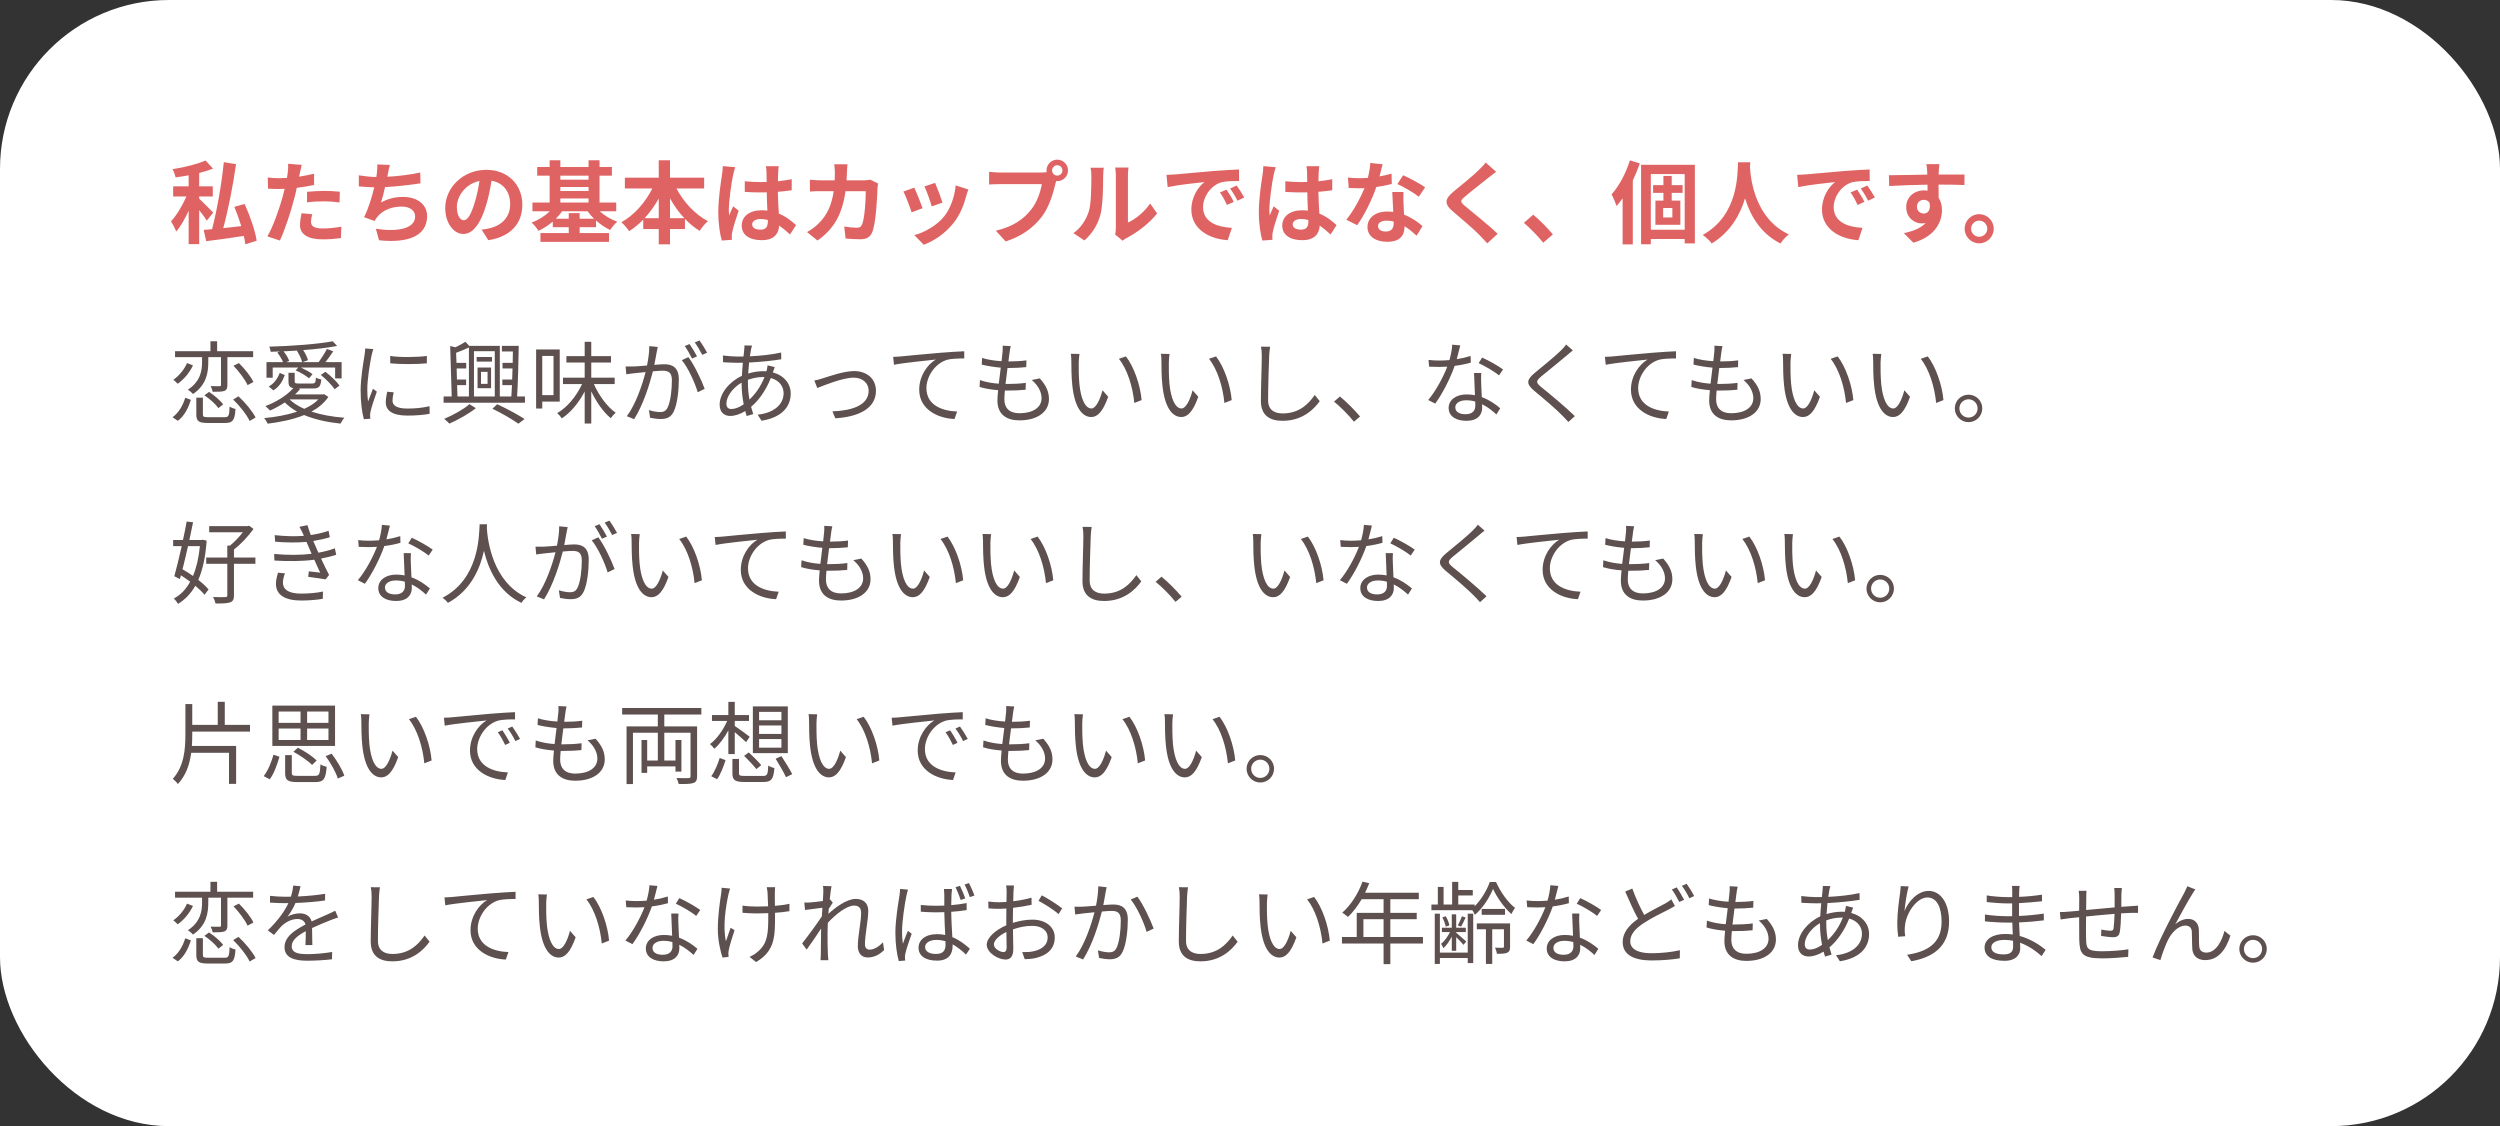 <svg width="444" height="200" viewBox="0 0 444 200" fill="none" xmlns="http://www.w3.org/2000/svg">
<rect x="0" y="0" width="444" height="200" fill="#333333" stroke="none"/>
<rect width="444" height="200" rx="30" fill="white"/>
<path d="M37.872 37.76C37.488 37.36 35.936 35.792 35.376 35.28V34.896H37.792V33.088H35.376V30.72C36.256 30.496 37.104 30.24 37.84 29.952L36.496 28.496C35.088 29.152 32.736 29.712 30.64 30.048C30.864 30.432 31.104 31.088 31.184 31.504C31.936 31.408 32.72 31.28 33.504 31.136V33.088H30.752V34.896H33.104C32.432 36.464 31.376 38.24 30.368 39.312C30.672 39.792 31.104 40.608 31.296 41.136C32.08 40.224 32.848 38.864 33.504 37.44V43.36H35.376V37.328C35.904 37.984 36.432 38.704 36.736 39.184L37.872 37.76ZM45.584 42.752C45.328 41.008 44.4 38.304 43.44 36.224L41.616 36.736C42.064 37.792 42.496 39.008 42.848 40.16C41.76 40.288 40.672 40.4 39.648 40.512C40.528 37.296 41.392 32.928 41.92 29.152L39.744 28.8C39.376 32.624 38.528 37.376 37.664 40.704C37.12 40.752 36.608 40.8 36.176 40.832L36.624 42.832C38.48 42.608 40.928 42.272 43.312 41.904C43.424 42.448 43.52 42.96 43.568 43.392L45.584 42.752ZM54.528 35.936C55.52 35.808 56.48 35.76 57.584 35.76C58.544 35.76 59.52 35.856 60.304 35.952L60.352 34.048C59.424 33.952 58.464 33.904 57.568 33.904C56.544 33.904 55.408 33.984 54.528 34.064V35.936ZM55.776 30.848C54.912 31.056 54.016 31.232 53.12 31.376L53.248 30.768C53.328 30.416 53.472 29.712 53.584 29.28L51.168 29.088C51.2 29.456 51.184 30.096 51.104 30.688C51.072 30.944 51.024 31.248 50.96 31.6C50.48 31.632 50.016 31.648 49.552 31.648C48.896 31.648 48.368 31.616 47.552 31.52L47.6 33.504C48.16 33.536 48.752 33.568 49.52 33.568C49.84 33.568 50.192 33.552 50.56 33.536C50.448 33.984 50.336 34.432 50.224 34.848C49.632 37.072 48.432 40.4 47.488 41.984L49.712 42.72C50.576 40.864 51.648 37.616 52.224 35.392C52.4 34.752 52.56 34.048 52.704 33.36C53.76 33.232 54.832 33.056 55.776 32.848V30.848ZM53.552 37.872C53.424 38.496 53.28 39.264 53.28 39.984C53.28 41.584 54.64 42.512 57.312 42.512C58.576 42.512 59.648 42.4 60.544 42.288L60.624 40.256C59.488 40.464 58.384 40.576 57.328 40.576C55.632 40.576 55.232 40.064 55.232 39.376C55.232 39.024 55.328 38.496 55.456 38.048L53.552 37.872ZM74.64 30.64C72.736 31.056 70.592 31.296 68.784 31.392L68.88 30.912C68.992 30.384 69.072 29.856 69.248 29.296L67.008 29.2C67.024 29.728 67.008 30.112 66.928 30.8C66.912 30.992 66.864 31.2 66.832 31.44C65.872 31.424 64.672 31.296 63.728 31.136V33.104C64.528 33.184 65.456 33.248 66.464 33.264C66.048 35.008 65.408 37.12 64.656 38.576L66.528 39.248C66.688 38.976 66.8 38.768 66.976 38.56C67.92 37.344 69.536 36.688 71.36 36.688C72.896 36.688 73.728 37.488 73.728 38.432C73.728 40.768 70.224 41.184 66.752 40.624L67.312 42.672C72.432 43.216 75.856 41.936 75.856 38.368C75.856 36.352 74.16 34.976 71.6 34.976C70.144 34.976 68.944 35.264 67.664 35.968C67.92 35.2 68.176 34.192 68.384 33.232C70.512 33.12 73.024 32.816 74.672 32.56L74.64 30.64ZM82.368 39.12C81.776 39.12 81.136 38.336 81.136 36.736C81.136 34.992 82.528 32.688 85.152 32.144C84.96 33.456 84.672 34.816 84.304 35.984C83.664 38.128 83.024 39.12 82.368 39.12ZM86.72 42.656C90.72 42.048 92.768 39.68 92.768 36.352C92.768 32.896 90.288 30.16 86.368 30.16C82.256 30.16 79.072 33.296 79.072 36.944C79.072 39.616 80.56 41.552 82.304 41.552C84.032 41.552 85.408 39.6 86.352 36.4C86.8 34.912 87.072 33.44 87.296 32.096C89.424 32.464 90.608 34.096 90.608 36.288C90.608 38.592 89.04 40.048 87.008 40.528C86.592 40.624 86.144 40.704 85.536 40.784L86.72 42.656ZM102.944 38.848V37.856H101.008V38.848H98.704C99.12 38.432 99.52 37.984 99.84 37.52H104.352C104.688 37.984 105.072 38.432 105.504 38.848H102.944ZM99.52 35.248H104.528V35.968H99.52V35.248ZM104.528 31.2V31.904H99.52V31.2H104.528ZM99.52 33.216H104.528V33.92H99.52V33.216ZM109.44 37.52V35.968H106.48V31.2H108.672V29.664H106.48V28.464H104.528V29.664H99.52V28.464H97.616V29.664H95.408V31.2H97.616V35.968H94.56V37.52H97.648C96.768 38.368 95.584 39.104 94.416 39.536C94.816 39.872 95.36 40.544 95.632 40.992C96.528 40.592 97.392 40.016 98.176 39.36V40.352H101.008V41.392H95.984V42.96H108.16V41.392H102.944V40.352H105.856V39.168C106.64 39.856 107.504 40.448 108.368 40.848C108.64 40.384 109.216 39.712 109.632 39.376C108.48 38.976 107.36 38.288 106.512 37.52H109.44ZM118.992 38.752V35.232C119.712 36.528 120.576 37.728 121.536 38.752H118.992ZM114.48 38.752C115.424 37.728 116.272 36.544 116.992 35.264V38.752H114.48ZM125.056 33.472V31.552H118.992V28.464H116.992V31.552H110.976V33.472H115.856C114.624 35.936 112.608 38.24 110.352 39.472C110.8 39.84 111.408 40.576 111.744 41.056C112.624 40.496 113.472 39.792 114.24 39.008V40.688H116.992V43.392H118.992V40.688H121.648V38.864C122.448 39.712 123.328 40.432 124.256 41.008C124.592 40.464 125.248 39.664 125.728 39.28C123.44 38.08 121.392 35.872 120.144 33.472H125.056ZM128.368 29.504C128.368 30 128.288 30.608 128.224 31.056C128.032 32.272 127.568 35.264 127.568 37.664C127.568 39.808 127.872 41.616 128.192 42.72L129.984 42.592C129.968 42.368 129.968 42.096 129.968 41.936C129.952 41.76 130 41.424 130.048 41.2C130.224 40.336 130.736 38.72 131.184 37.424L130.208 36.64C129.968 37.168 129.712 37.696 129.504 38.256C129.456 37.936 129.44 37.552 129.44 37.232C129.44 35.648 129.952 32.16 130.192 31.104C130.256 30.816 130.448 30.016 130.576 29.696L128.368 29.504ZM136.368 39.344C136.368 40.272 136.032 40.784 135.056 40.784C134.224 40.784 133.584 40.496 133.584 39.856C133.584 39.264 134.192 38.896 135.088 38.896C135.52 38.896 135.952 38.96 136.368 39.072V39.344ZM141.376 39.984C140.64 39.296 139.648 38.48 138.32 37.936C138.256 36.864 138.176 35.6 138.144 34.064C139.008 34 139.84 33.904 140.608 33.792V31.824C139.856 31.984 139.024 32.096 138.16 32.192C138.16 31.488 138.192 30.896 138.208 30.544C138.224 30.208 138.256 29.824 138.304 29.52H136.032C136.08 29.84 136.128 30.32 136.128 30.56C136.144 30.896 136.144 31.536 136.16 32.32C135.792 32.336 135.408 32.336 135.04 32.336C134.096 32.336 133.184 32.288 132.272 32.192V34.08C133.216 34.144 134.112 34.176 135.04 34.176C135.408 34.176 135.792 34.176 136.176 34.16C136.192 35.28 136.24 36.432 136.288 37.408C135.968 37.36 135.616 37.344 135.248 37.344C133.088 37.344 131.728 38.448 131.728 40.064C131.728 41.728 133.104 42.656 135.28 42.656C137.424 42.656 138.288 41.568 138.384 40.064C139.008 40.496 139.648 41.024 140.304 41.648L141.376 39.984ZM154.576 31.92C154.176 31.984 153.76 32.032 153.36 32.032H150.352C150.384 31.568 150.4 31.088 150.416 30.592C150.432 30.208 150.464 29.536 150.512 29.168H148.16C148.224 29.552 148.272 30.288 148.272 30.64C148.272 31.12 148.256 31.584 148.24 32.032H145.952C145.344 32.032 144.512 31.984 143.84 31.92V34.016C144.528 33.952 145.408 33.952 145.952 33.952H148.064C147.712 36.384 146.912 38.176 145.424 39.648C144.784 40.304 144 40.848 143.328 41.216L145.184 42.72C148.048 40.688 149.568 38.176 150.16 33.952H153.76C153.76 35.68 153.552 38.88 153.088 39.888C152.912 40.272 152.688 40.448 152.176 40.448C151.552 40.448 150.72 40.368 149.936 40.224L150.176 42.368C150.96 42.432 151.92 42.496 152.832 42.496C153.936 42.496 154.544 42.08 154.896 41.264C155.584 39.632 155.776 35.168 155.84 33.44C155.84 33.264 155.904 32.864 155.952 32.592L154.576 31.92ZM166.08 32.48L164.176 33.104C164.576 33.936 165.28 35.872 165.472 36.656L167.392 35.984C167.168 35.248 166.384 33.168 166.08 32.48ZM169.728 32.928C169.552 34.928 168.784 37.056 167.696 38.416C166.368 40.08 164.144 41.296 162.384 41.76L164.064 43.472C165.936 42.768 167.936 41.424 169.424 39.504C170.512 38.096 171.184 36.432 171.6 34.816C171.696 34.496 171.792 34.16 171.984 33.648L169.728 32.928ZM162.368 33.328L160.448 34.016C160.832 34.72 161.632 36.848 161.904 37.712L163.856 36.976C163.536 36.08 162.768 34.144 162.368 33.328ZM187.776 31.184C187.264 31.184 186.848 30.768 186.848 30.272C186.848 29.76 187.264 29.344 187.776 29.344C188.272 29.344 188.688 29.76 188.688 30.272C188.688 30.768 188.272 31.184 187.776 31.184ZM177.568 30.64C177.04 30.64 176.128 30.576 175.664 30.512V32.768C176.08 32.736 176.832 32.704 177.568 32.704H185.024C184.8 34.08 184.192 35.888 183.136 37.216C181.84 38.848 180.048 40.224 176.864 40.976L178.608 42.88C181.472 41.968 183.6 40.384 185.04 38.464C186.384 36.688 187.072 34.208 187.44 32.64L187.568 32.16C187.632 32.176 187.712 32.176 187.776 32.176C188.816 32.176 189.68 31.312 189.68 30.272C189.68 29.216 188.816 28.352 187.776 28.352C186.72 28.352 185.856 29.216 185.856 30.272C185.856 30.384 185.872 30.48 185.888 30.576C185.536 30.624 185.2 30.64 184.976 30.64H177.568ZM192.592 42.704C193.968 41.488 194.96 39.92 195.44 38.112C195.872 36.496 195.92 33.12 195.92 31.232C195.92 30.576 196.016 29.856 196.032 29.792H193.68C193.776 30.176 193.824 30.608 193.824 31.248C193.824 33.184 193.808 36.208 193.36 37.584C192.912 38.944 192.048 40.416 190.64 41.408L192.592 42.704ZM199.376 42.752C199.584 42.592 199.744 42.448 200.08 42.272C201.872 41.36 204.176 39.632 205.504 37.904L204.272 36.144C203.2 37.696 201.616 38.96 200.32 39.52V31.152C200.32 30.432 200.416 29.808 200.432 29.76H198.048C198.064 29.808 198.176 30.416 198.176 31.136V40.464C198.176 40.896 198.112 41.344 198.048 41.648L199.376 42.752ZM217.84 33.68L216.656 34.176C217.168 34.896 217.504 35.52 217.904 36.4L219.12 35.856C218.816 35.216 218.224 34.256 217.84 33.68ZM219.632 32.944L218.464 33.488C218.976 34.192 219.344 34.784 219.776 35.648L220.976 35.072C220.64 34.448 220.032 33.504 219.632 32.944ZM207.168 31.056L207.376 33.232C209.216 32.832 212.544 32.48 213.92 32.336C212.848 33.136 211.584 34.928 211.584 37.216C211.584 40.656 214.72 42.448 218.048 42.656L218.784 40.464C216.096 40.336 213.664 39.392 213.664 36.784C213.664 34.912 215.088 32.864 217.008 32.352C217.856 32.16 219.216 32.144 220.064 32.144L220.048 30.096C218.928 30.144 217.2 30.24 215.568 30.368C212.672 30.624 210.048 30.864 208.72 30.976C208.416 31.008 207.808 31.04 207.168 31.056ZM224.368 29.504C224.368 30 224.288 30.608 224.224 31.056C224.032 32.272 223.568 35.264 223.568 37.664C223.568 39.808 223.872 41.616 224.192 42.72L225.984 42.592C225.968 42.368 225.968 42.096 225.968 41.936C225.952 41.76 226 41.424 226.048 41.2C226.224 40.336 226.736 38.72 227.184 37.424L226.208 36.64C225.968 37.168 225.712 37.696 225.504 38.256C225.456 37.936 225.44 37.552 225.44 37.232C225.44 35.648 225.952 32.16 226.192 31.104C226.256 30.816 226.448 30.016 226.576 29.696L224.368 29.504ZM232.368 39.344C232.368 40.272 232.032 40.784 231.056 40.784C230.224 40.784 229.584 40.496 229.584 39.856C229.584 39.264 230.192 38.896 231.088 38.896C231.52 38.896 231.952 38.96 232.368 39.072V39.344ZM237.376 39.984C236.64 39.296 235.648 38.48 234.32 37.936C234.256 36.864 234.176 35.6 234.144 34.064C235.008 34 235.84 33.904 236.608 33.792V31.824C235.856 31.984 235.024 32.096 234.16 32.192C234.16 31.488 234.192 30.896 234.208 30.544C234.224 30.208 234.256 29.824 234.304 29.52H232.032C232.08 29.84 232.128 30.32 232.128 30.56C232.144 30.896 232.144 31.536 232.16 32.32C231.792 32.336 231.408 32.336 231.04 32.336C230.096 32.336 229.184 32.288 228.272 32.192V34.08C229.216 34.144 230.112 34.176 231.04 34.176C231.408 34.176 231.792 34.176 232.176 34.16C232.192 35.28 232.24 36.432 232.288 37.408C231.968 37.36 231.616 37.344 231.248 37.344C229.088 37.344 227.728 38.448 227.728 40.064C227.728 41.728 229.104 42.656 231.28 42.656C233.424 42.656 234.288 41.568 234.384 40.064C235.008 40.496 235.648 41.024 236.304 41.648L237.376 39.984ZM253.104 33.264C252.304 32.688 250.336 31.616 249.2 31.12L248.176 32.688C249.264 33.168 251.072 34.208 251.984 34.944L253.104 33.264ZM247.136 30.832C246.512 31.024 245.776 31.2 245.008 31.328C245.232 30.48 245.424 29.68 245.552 29.168L243.36 28.944C243.328 29.76 243.152 30.72 242.928 31.6C242.448 31.632 241.968 31.648 241.504 31.648C240.928 31.648 240.08 31.616 239.392 31.536L239.536 33.392C240.224 33.424 240.864 33.44 241.52 33.44C241.792 33.44 242.064 33.44 242.336 33.424C241.632 35.136 240.384 37.472 239.104 39.024L241.04 40C242.32 38.192 243.68 35.44 244.432 33.216C245.488 33.072 246.464 32.864 247.184 32.672L247.136 30.832ZM247.52 39.648C247.52 40.496 247.168 41.12 246.096 41.12C245.232 41.12 244.736 40.72 244.736 40.128C244.736 39.568 245.328 39.184 246.24 39.184C246.688 39.184 247.104 39.248 247.52 39.344V39.648ZM247.264 34.096C247.312 35.056 247.392 36.448 247.44 37.632C247.104 37.6 246.736 37.568 246.368 37.568C244.16 37.568 242.864 38.768 242.864 40.32C242.864 42.064 244.416 42.944 246.384 42.944C248.64 42.944 249.44 41.792 249.44 40.32V40.176C250.304 40.704 251.024 41.344 251.584 41.856L252.64 40.16C251.84 39.44 250.72 38.64 249.36 38.128C249.312 37.344 249.28 36.576 249.264 36.128C249.248 35.424 249.216 34.768 249.264 34.096H247.264ZM263.856 28.864C263.6 29.232 263.088 29.76 262.64 30.192C261.568 31.248 259.392 33.008 258.16 34.016C256.576 35.328 256.448 36.208 258.016 37.536C259.472 38.768 261.888 40.832 262.752 41.744C263.2 42.224 263.696 42.72 264.144 43.216L265.984 41.52C264.416 40 261.36 37.584 260.176 36.576C259.312 35.84 259.296 35.664 260.144 34.944C261.2 34.032 263.296 32.416 264.32 31.584C264.688 31.296 265.216 30.88 265.712 30.512L263.856 28.864ZM275.792 41.632C274.976 40.64 273.44 39.056 272.304 38.128L270.64 39.568C271.76 40.528 273.104 41.904 274.08 43.104L275.792 41.632ZM289.472 28.48C288.752 30.784 287.536 33.072 286.208 34.528C286.496 35.008 286.96 36.128 287.104 36.592C287.472 36.176 287.824 35.712 288.176 35.216V43.408H289.984V32.064C290.464 31.056 290.88 30.032 291.232 29.024L289.472 28.48ZM297.008 38.624H295.376V36.944H297.008V38.624ZM298.832 34.256V32.88H296.896V31.248H295.424V32.88H293.584V34.256H295.424V35.632H294V39.92H298.432V35.632H296.896V34.256H298.832ZM293.184 40.8V30.912H299.2V40.8H293.184ZM291.456 29.264V43.376H293.184V42.448H299.2V43.232H301.008V29.264H291.456ZM308.672 28.816C308.56 30.928 308.784 38.192 302.4 41.728C303.04 42.176 303.664 42.752 304 43.248C307.376 41.184 309.056 38.096 309.92 35.216C310.816 38.16 312.608 41.456 316.224 43.248C316.528 42.736 317.104 42.08 317.696 41.632C311.728 38.832 310.928 31.936 310.8 29.728C310.816 29.392 310.832 29.072 310.848 28.816H308.672ZM329.84 33.68L328.656 34.176C329.168 34.896 329.504 35.52 329.904 36.4L331.12 35.856C330.816 35.216 330.224 34.256 329.84 33.68ZM331.632 32.944L330.464 33.488C330.976 34.192 331.344 34.784 331.776 35.648L332.976 35.072C332.64 34.448 332.032 33.504 331.632 32.944ZM319.168 31.056L319.376 33.232C321.216 32.832 324.544 32.48 325.92 32.336C324.848 33.136 323.584 34.928 323.584 37.216C323.584 40.656 326.72 42.448 330.048 42.656L330.784 40.464C328.096 40.336 325.664 39.392 325.664 36.784C325.664 34.912 327.088 32.864 329.008 32.352C329.856 32.16 331.216 32.144 332.064 32.144L332.048 30.096C330.928 30.144 329.2 30.24 327.568 30.368C324.672 30.624 322.048 30.864 320.72 30.976C320.416 31.008 319.808 31.04 319.168 31.056ZM340.448 36.736C340.448 35.904 341.056 35.488 341.664 35.488C342.112 35.488 342.48 35.664 342.704 36.048C342.912 37.424 342.32 37.92 341.664 37.92C341.04 37.92 340.448 37.472 340.448 36.736ZM348.896 30.992C348.064 30.976 345.904 30.992 344.304 30.992C344.304 30.8 344.32 30.64 344.32 30.512C344.336 30.256 344.384 29.408 344.432 29.152H342.128C342.192 29.408 342.24 30.016 342.272 30.528C342.288 30.64 342.288 30.816 342.288 31.008C340.16 31.04 337.28 31.12 335.472 31.12L335.52 33.04C337.472 32.928 339.92 32.832 342.32 32.8L342.336 33.856C342.144 33.824 341.936 33.808 341.712 33.808C339.984 33.808 338.544 34.976 338.544 36.768C338.544 38.704 340.048 39.68 341.28 39.68C341.536 39.68 341.776 39.648 342 39.6C341.12 40.544 339.728 41.072 338.128 41.408L339.808 43.104C343.68 42.016 344.896 39.392 344.896 37.328C344.896 36.496 344.704 35.728 344.304 35.136C344.304 34.448 344.304 33.584 344.288 32.784C346.432 32.784 347.92 32.816 348.88 32.864L348.896 30.992ZM351.494 38.032C350.086 38.032 348.918 39.2 348.918 40.624C348.918 42.048 350.086 43.216 351.494 43.216C352.934 43.216 354.086 42.048 354.086 40.624C354.086 39.2 352.934 38.032 351.494 38.032ZM351.494 42.048C350.726 42.048 350.07 41.424 350.07 40.624C350.07 39.824 350.726 39.184 351.494 39.184C352.294 39.184 352.934 39.824 352.934 40.624C352.934 41.424 352.294 42.048 351.494 42.048Z" fill="#E06363"/>
<path d="M31.584 74.736C32.784 73.856 33.472 72.368 33.904 71.008L32.896 70.64C32.512 71.92 31.776 73.296 30.64 74.096L31.584 74.736ZM33.216 64.48C32.72 65.648 31.76 66.784 30.784 67.44C31.04 67.632 31.376 67.968 31.552 68.16C32.608 67.424 33.664 66.208 34.272 64.896L33.216 64.48ZM36.992 63.424H39.248V68.352C39.248 68.528 39.184 68.576 39.008 68.592C38.784 68.592 38.144 68.592 37.408 68.576C37.568 68.864 37.728 69.296 37.776 69.584C38.8 69.584 39.424 69.568 39.856 69.424C40.272 69.232 40.384 68.944 40.384 68.368V63.424H44.96V62.368H38.56V60.608H37.376V62.368H31.088V63.424H35.888V64.208C35.888 65.728 35.664 67.712 33.36 69.216C33.648 69.376 34.064 69.728 34.272 69.984C36.752 68.304 36.992 66.048 36.992 64.224V63.424ZM41.472 64.96C42.464 66 43.552 67.44 43.968 68.4L45.008 67.84C44.56 66.864 43.456 65.488 42.432 64.48L41.472 64.96ZM36.304 70.208C37.248 70.832 38.32 71.792 38.784 72.48L39.632 71.824C39.152 71.136 38.064 70.208 37.12 69.6L36.304 70.208ZM37.008 74.096C36.16 74.096 36.032 74.016 36.032 73.568V70.624H34.864V73.584C34.864 74.8 35.28 75.12 36.912 75.12H39.968C41.344 75.12 41.696 74.64 41.824 72.64C41.52 72.576 41.04 72.4 40.784 72.208C40.72 73.84 40.608 74.096 39.888 74.096H37.008ZM41.408 70.96C42.576 72.08 43.84 73.68 44.336 74.768L45.392 74.144C44.832 73.04 43.552 71.488 42.352 70.384L41.408 70.96ZM52.736 62.32C53.152 62.944 53.552 63.776 53.664 64.32H50.832L51.36 64.096C51.2 63.6 50.8 62.928 50.352 62.4C51.2 62.352 52.064 62.304 52.928 62.256L52.736 62.32ZM48.432 65.28H52.976L52.512 65.776C53.36 66.144 54.384 66.752 54.88 67.184L55.504 66.464C55.056 66.08 54.208 65.632 53.456 65.28H59.52V67.2H60.672V64.32H57.792C58.256 63.744 58.752 63.056 59.184 62.4L58.064 61.968C57.712 62.656 57.072 63.664 56.592 64.32H53.712L54.704 63.968C54.576 63.472 54.24 62.768 53.84 62.176C56.096 62.016 58.24 61.76 59.872 61.44L59.088 60.608C56.512 61.12 51.728 61.456 47.824 61.568C47.936 61.792 48.048 62.208 48.08 62.48C48.608 62.464 49.152 62.448 49.712 62.416L49.248 62.608C49.648 63.12 50.08 63.808 50.272 64.32H47.328V67.088H48.432V65.28ZM56.976 66.592C57.904 67.328 58.96 68.416 59.44 69.136L60.288 68.48C59.808 67.76 58.72 66.736 57.792 66.032L56.976 66.592ZM48.544 69.328C49.616 68.704 50.208 67.648 50.576 66.608L49.68 66.224C49.328 67.184 48.688 68.128 47.728 68.64L48.544 69.328ZM56.56 70.928C55.904 71.6 55.04 72.16 54.032 72.608C52.976 72.144 52.096 71.584 51.424 70.928H56.56ZM57.568 70L57.376 70.048H52.4C52.736 69.744 53.024 69.424 53.296 69.088L53.008 68.992H55.6C56.64 68.992 56.944 68.688 57.056 67.392C56.752 67.328 56.336 67.216 56.112 67.056C56.048 68 55.952 68.112 55.456 68.112H53.12C52.448 68.112 52.336 68.048 52.336 67.728V66.208H51.232V67.744C51.232 68.48 51.424 68.816 52.096 68.928C50.928 70.272 49.008 71.408 47.136 72.128C47.36 72.32 47.792 72.704 47.968 72.912C48.832 72.528 49.744 72.032 50.592 71.472C51.2 72.096 51.936 72.64 52.768 73.104C51.024 73.696 48.992 74.064 46.912 74.256C47.136 74.496 47.424 74.976 47.536 75.248C49.824 74.96 52.096 74.496 54.016 73.712C55.888 74.496 58.128 74.992 60.48 75.232C60.64 74.928 60.912 74.432 61.168 74.192C59.04 74.032 57.024 73.664 55.312 73.104C56.56 72.432 57.584 71.568 58.32 70.496L57.568 70ZM64.864 61.888C64.864 62.224 64.8 62.64 64.752 63.008C64.56 64.304 64.048 67.024 64.048 69.36C64.048 71.504 64.304 73.328 64.624 74.448L65.776 74.368L65.728 73.808C65.728 73.632 65.76 73.328 65.808 73.104C65.952 72.352 66.528 70.672 66.928 69.552L66.24 69.04C65.984 69.664 65.632 70.592 65.36 71.312C65.264 70.544 65.232 69.904 65.232 69.136C65.232 67.36 65.696 64.528 66 63.072C66.064 62.784 66.208 62.272 66.304 62L64.864 61.888ZM68.768 69.568C68.624 70.24 68.512 70.864 68.512 71.44C68.512 72.928 69.696 73.808 72.352 73.808C74 73.808 75.328 73.68 76.304 73.488L76.288 72.144C75.008 72.432 73.792 72.56 72.368 72.56C70.192 72.56 69.712 71.856 69.712 71.136C69.712 70.704 69.776 70.256 69.92 69.68L68.768 69.568ZM69.312 64.528C71.04 64.704 74.112 64.704 75.808 64.528V63.216C74.224 63.44 71.024 63.504 69.296 63.216L69.312 64.528ZM83.376 71.776C82.4 72.656 80.448 73.744 78.896 74.384C79.184 74.608 79.584 75.008 79.808 75.232C81.328 74.576 83.248 73.488 84.512 72.496L83.376 71.776ZM87.456 72.592C89.184 73.424 90.992 74.48 92.064 75.248L93.168 74.416C91.984 73.648 90.064 72.608 88.304 71.792L87.456 72.592ZM85.424 66.048H86.592V68.176H85.424V66.048ZM84.816 68.944H87.216V65.28H84.816V68.944ZM87.376 63.408H84.656V64.224H87.376V63.408ZM81.184 68.4H82.784V67.408H81.152L81.104 65.44H82.8V64.448H81.072L81.008 62.656C81.76 62.384 82.56 62.048 83.28 61.712V70.416H81.248L81.184 68.4ZM87.872 62.368V70.416H84.176V62.368H87.872ZM91.84 70.416C91.984 68.016 92.096 64.24 92.128 61.424H89.136V62.416H91.088C91.072 63.072 91.072 63.744 91.056 64.448H89.248V65.44H91.024C91.008 66.096 90.992 66.768 90.96 67.408H89.216V68.4H90.928C90.896 69.136 90.848 69.808 90.816 70.416H88.768V61.424H83.328L82.656 60.704C82.224 60.992 81.552 61.36 80.896 61.68L79.952 61.456L80.224 70.416H78.784V71.52H93.232V70.416H91.84ZM98.304 63.216V70.176H96.304V63.216H98.304ZM99.408 71.328V62.064H95.216V72.56H96.304V71.328H99.408ZM109.168 68.208V67.072H105.008V64.384H108.512V63.248H105.008V60.704H103.84V63.248H100.592V64.384H103.84V67.072H99.984V68.208H103.376C102.4 70.336 100.72 72.384 98.944 73.376C99.232 73.6 99.584 74.016 99.776 74.304C101.328 73.296 102.8 71.536 103.84 69.52V75.216H105.008V69.504C105.92 71.424 107.184 73.232 108.48 74.272C108.672 73.968 109.072 73.52 109.344 73.296C107.856 72.272 106.368 70.24 105.472 68.208H109.168ZM125.584 62.64C125.28 62.048 124.656 61.04 124.24 60.464L123.392 60.816C123.84 61.424 124.368 62.336 124.72 63.024L125.584 62.64ZM123.792 63.296C123.456 62.656 122.864 61.664 122.464 61.104L121.616 61.456C122.048 62.064 122.592 63.04 122.912 63.68L123.792 63.296ZM115.312 61.472C115.328 62.544 115.136 63.776 114.912 64.912C113.952 64.992 113.04 65.072 112.512 65.088C112 65.104 111.6 65.104 111.104 65.088L111.232 66.48C111.632 66.4 112.272 66.336 112.656 66.288C113.072 66.24 113.824 66.16 114.656 66.08C114.112 68.192 112.944 71.76 111.328 73.92L112.624 74.448C114.288 71.792 115.376 68.224 115.952 65.952C116.64 65.888 117.264 65.84 117.648 65.84C118.672 65.84 119.328 66.096 119.328 67.536C119.328 69.248 119.088 71.312 118.576 72.368C118.24 73.056 117.776 73.184 117.2 73.184C116.752 73.184 115.92 73.056 115.248 72.832L115.456 74.192C115.968 74.304 116.72 74.416 117.328 74.416C118.352 74.416 119.136 74.16 119.648 73.104C120.304 71.776 120.56 69.28 120.56 67.392C120.56 65.248 119.408 64.688 117.984 64.688C117.6 64.688 116.944 64.736 116.208 64.8C116.384 63.952 116.528 63.024 116.624 62.56C116.672 62.24 116.752 61.92 116.816 61.616L115.312 61.472ZM121.088 63.968C122.192 65.264 123.44 68.032 123.92 69.664L125.152 69.056C124.624 67.584 123.248 64.704 122.256 63.424L121.088 63.968ZM135.776 66.96C135.088 68.704 134.144 69.984 133.104 70.96C132.944 70.048 132.832 69.088 132.832 68.08C132.832 67.872 132.832 67.664 132.832 67.456C133.584 67.184 134.496 66.96 135.52 66.96H135.776ZM131.712 68.224C131.712 69.408 131.856 70.672 132.08 71.808C131.28 72.368 130.512 72.64 129.904 72.64C129.312 72.64 129.008 72.32 129.008 71.68C129.008 70.4 130.176 68.832 131.712 67.952V68.224ZM137.28 66.08C137.376 65.84 137.504 65.408 137.6 65.2L136.32 64.88C136.304 65.136 136.224 65.552 136.16 65.792L136.112 65.936C135.92 65.92 135.728 65.92 135.536 65.92C134.736 65.92 133.76 66.064 132.88 66.336C132.928 65.664 132.976 64.992 133.04 64.384C134.976 64.288 137.088 64.08 138.752 63.808L138.736 62.608C137.104 62.976 135.184 63.184 133.184 63.28C133.248 62.816 133.312 62.416 133.376 62.08C133.424 61.872 133.488 61.584 133.568 61.376L132.224 61.344C132.224 61.536 132.208 61.84 132.176 62.096C132.144 62.432 132.096 62.848 132.048 63.312C131.696 63.328 131.344 63.328 130.992 63.328C130.32 63.328 128.928 63.216 128.384 63.136L128.416 64.336C129.056 64.368 130.288 64.432 130.976 64.432C131.28 64.432 131.6 64.432 131.936 64.416C131.872 65.152 131.792 65.952 131.76 66.752C129.584 67.744 127.808 69.84 127.808 71.872C127.808 73.232 128.624 73.872 129.696 73.872C130.544 73.872 131.488 73.536 132.352 73.008C132.432 73.328 132.528 73.616 132.608 73.888L133.776 73.536C133.648 73.136 133.52 72.704 133.392 72.256C134.736 71.12 136.016 69.376 136.896 67.136C138.384 67.536 139.168 68.624 139.168 69.824C139.168 71.872 137.408 73.344 134.56 73.648L135.248 74.72C138.928 74.144 140.432 72.16 140.432 69.888C140.432 68.144 139.248 66.672 137.264 66.144L137.28 66.08ZM144.624 67.584L145.152 68.912C146.176 68.512 149.632 67.072 151.6 67.072C153.216 67.072 154.272 68.048 154.272 69.392C154.272 71.984 151.264 72.944 147.84 73.056L148.352 74.288C152.624 74.032 155.568 72.464 155.568 69.408C155.568 67.248 153.936 65.904 151.696 65.904C149.824 65.904 147.232 66.848 146.096 67.2C145.616 67.36 145.088 67.504 144.624 67.584ZM158.627 63.376L158.771 64.784C160.483 64.432 164.803 64.016 166.195 63.856C164.739 64.72 163.251 66.72 163.251 69.2C163.251 72.736 166.595 74.304 169.523 74.416L169.987 73.088C167.411 72.992 164.531 72.016 164.531 68.912C164.531 67.04 165.891 64.64 168.147 63.92C168.963 63.68 170.355 63.664 171.251 63.664V62.384C170.195 62.432 168.707 62.512 166.979 62.656C164.067 62.896 161.075 63.2 160.035 63.296C159.731 63.328 159.235 63.36 158.627 63.376ZM183.238 67.488C184.406 68.464 184.982 69.648 184.982 70.72C184.982 72.368 183.446 73.392 181.046 73.392C179.238 73.392 178.374 72.432 178.374 70.928C178.374 70.544 178.406 69.984 178.47 69.36C178.662 69.36 178.854 69.36 179.046 69.36C180.118 69.36 181.094 69.328 182.15 69.216L182.182 68C181.078 68.144 179.958 68.192 178.886 68.192H178.582C178.694 67.28 178.806 66.288 178.934 65.36H179.046C180.31 65.36 181.254 65.296 182.262 65.2L182.294 64C181.366 64.128 180.294 64.192 179.094 64.192C179.174 63.536 179.254 62.976 179.302 62.576C179.35 62.224 179.398 61.904 179.51 61.472L178.07 61.392C178.102 61.776 178.086 62.128 178.054 62.496C178.022 62.928 177.958 63.504 177.878 64.144C176.694 64.08 175.414 63.888 174.422 63.568L174.358 64.752C175.35 65.008 176.598 65.2 177.734 65.296C177.622 66.224 177.494 67.216 177.382 68.144C176.262 68.064 175.078 67.872 174.038 67.504L173.974 68.72C174.934 69.024 176.086 69.2 177.27 69.296C177.19 70.048 177.142 70.688 177.142 71.12C177.142 73.712 178.886 74.656 181.046 74.656C184.166 74.656 186.294 73.216 186.294 70.864C186.294 69.504 185.75 68.4 184.662 67.2L183.238 67.488ZM191.71 62.864L190.174 62.832C190.254 63.216 190.27 63.872 190.27 64.24C190.27 65.168 190.286 67.088 190.446 68.464C190.878 72.576 192.318 74.064 193.806 74.064C194.894 74.064 195.87 73.152 196.814 70.464L195.806 69.312C195.39 70.912 194.654 72.544 193.838 72.544C192.718 72.544 191.95 70.8 191.694 68.144C191.582 66.848 191.566 65.392 191.582 64.4C191.598 63.984 191.646 63.248 191.71 62.864ZM199.966 63.296L198.718 63.728C200.222 65.584 201.182 68.72 201.454 71.568L202.75 71.056C202.526 68.384 201.39 65.136 199.966 63.296ZM207.71 62.864L206.174 62.832C206.254 63.216 206.27 63.872 206.27 64.24C206.27 65.168 206.286 67.088 206.446 68.464C206.878 72.576 208.318 74.064 209.806 74.064C210.894 74.064 211.87 73.152 212.814 70.464L211.806 69.312C211.39 70.912 210.654 72.544 209.838 72.544C208.718 72.544 207.95 70.8 207.694 68.144C207.582 66.848 207.566 65.392 207.582 64.4C207.598 63.984 207.646 63.248 207.71 62.864ZM215.966 63.296L214.718 63.728C216.222 65.584 217.182 68.72 217.454 71.568L218.75 71.056C218.526 68.384 217.39 65.136 215.966 63.296ZM223.95 61.568C224.046 62.032 224.094 62.592 224.094 63.168C224.094 64.848 223.934 68.848 223.934 71.2C223.934 73.776 225.502 74.736 227.774 74.736C231.262 74.736 233.31 72.752 234.382 71.248L233.502 70.144C232.366 71.792 230.718 73.424 227.806 73.424C226.334 73.424 225.214 72.816 225.214 71.072C225.214 68.704 225.342 64.96 225.406 63.168C225.438 62.656 225.486 62.096 225.566 61.584L223.95 61.568ZM241.55 73.968C240.558 72.8 239.118 71.344 237.966 70.416L236.926 71.328C238.062 72.256 239.438 73.616 240.462 74.896L241.55 73.968ZM266.942 65.616C266.19 65.04 264.382 64.016 263.23 63.504L262.606 64.496C263.662 64.976 265.374 65.952 266.222 66.672L266.942 65.616ZM261.182 63.216C260.382 63.472 259.55 63.664 258.718 63.792C258.974 62.88 259.182 61.92 259.342 61.344L257.918 61.216C257.886 62.064 257.662 63.072 257.422 63.952C256.814 64 256.222 64.032 255.662 64.032C254.974 64.032 254.302 64 253.71 63.92L253.806 65.12C254.398 65.152 255.054 65.168 255.646 65.168C256.11 65.168 256.574 65.152 257.038 65.12C256.318 66.976 254.974 69.504 253.646 71.04L254.894 71.68C256.158 69.968 257.566 67.216 258.35 64.976C259.39 64.848 260.382 64.64 261.214 64.4L261.182 63.216ZM262.014 72.064C262.014 72.848 261.582 73.568 260.286 73.568C259.054 73.568 258.462 73.072 258.462 72.336C258.462 71.616 259.23 71.088 260.398 71.088C260.958 71.088 261.502 71.168 261.998 71.312C262.014 71.6 262.014 71.856 262.014 72.064ZM261.79 66.24C261.822 67.344 261.902 68.896 261.95 70.192C261.486 70.096 260.974 70.048 260.446 70.048C258.654 70.048 257.278 70.992 257.278 72.448C257.278 74.016 258.702 74.736 260.446 74.736C262.398 74.736 263.23 73.696 263.23 72.432C263.23 72.256 263.23 72.032 263.214 71.792C264.238 72.288 265.086 72.992 265.758 73.6L266.446 72.512C265.63 71.808 264.526 71.024 263.166 70.528C263.134 69.568 263.07 68.528 263.054 67.952C263.038 67.36 263.022 66.896 263.07 66.24H261.79ZM278.142 61.184C277.966 61.472 277.55 61.92 277.23 62.24C276.158 63.328 273.758 65.216 272.574 66.224C271.134 67.424 270.974 68.144 272.462 69.392C273.95 70.608 276.59 72.864 277.454 73.792C277.79 74.16 278.222 74.56 278.542 74.944L279.694 73.904C278.142 72.368 275.214 69.936 273.774 68.784C272.75 67.936 272.75 67.696 273.71 66.864C274.878 65.904 277.15 64.08 278.254 63.136C278.51 62.912 278.99 62.496 279.342 62.24L278.142 61.184ZM285.033 63.376L285.177 64.784C286.889 64.432 291.209 64.016 292.601 63.856C291.145 64.72 289.657 66.72 289.657 69.2C289.657 72.736 293.001 74.304 295.929 74.416L296.393 73.088C293.817 72.992 290.937 72.016 290.937 68.912C290.937 67.04 292.297 64.64 294.553 63.92C295.369 63.68 296.761 63.664 297.657 63.664V62.384C296.601 62.432 295.113 62.512 293.385 62.656C290.473 62.896 287.481 63.2 286.441 63.296C286.137 63.328 285.641 63.36 285.033 63.376ZM309.645 67.488C310.813 68.464 311.389 69.648 311.389 70.72C311.389 72.368 309.853 73.392 307.453 73.392C305.645 73.392 304.781 72.432 304.781 70.928C304.781 70.544 304.813 69.984 304.877 69.36C305.069 69.36 305.261 69.36 305.453 69.36C306.525 69.36 307.501 69.328 308.557 69.216L308.589 68C307.485 68.144 306.365 68.192 305.293 68.192H304.989C305.101 67.28 305.213 66.288 305.341 65.36H305.453C306.717 65.36 307.661 65.296 308.669 65.2L308.701 64C307.773 64.128 306.701 64.192 305.501 64.192C305.581 63.536 305.661 62.976 305.709 62.576C305.757 62.224 305.805 61.904 305.917 61.472L304.477 61.392C304.509 61.776 304.493 62.128 304.461 62.496C304.429 62.928 304.365 63.504 304.285 64.144C303.101 64.08 301.821 63.888 300.829 63.568L300.765 64.752C301.757 65.008 303.005 65.2 304.141 65.296C304.029 66.224 303.901 67.216 303.789 68.144C302.669 68.064 301.485 67.872 300.445 67.504L300.381 68.72C301.341 69.024 302.493 69.2 303.677 69.296C303.597 70.048 303.549 70.688 303.549 71.12C303.549 73.712 305.293 74.656 307.453 74.656C310.573 74.656 312.701 73.216 312.701 70.864C312.701 69.504 312.157 68.4 311.069 67.2L309.645 67.488ZM318.116 62.864L316.58 62.832C316.66 63.216 316.676 63.872 316.676 64.24C316.676 65.168 316.692 67.088 316.852 68.464C317.284 72.576 318.724 74.064 320.212 74.064C321.3 74.064 322.276 73.152 323.22 70.464L322.212 69.312C321.796 70.912 321.06 72.544 320.244 72.544C319.124 72.544 318.356 70.8 318.1 68.144C317.988 66.848 317.972 65.392 317.988 64.4C318.004 63.984 318.052 63.248 318.116 62.864ZM326.372 63.296L325.124 63.728C326.628 65.584 327.588 68.72 327.86 71.568L329.156 71.056C328.932 68.384 327.796 65.136 326.372 63.296ZM334.116 62.864L332.58 62.832C332.66 63.216 332.676 63.872 332.676 64.24C332.676 65.168 332.692 67.088 332.852 68.464C333.284 72.576 334.724 74.064 336.212 74.064C337.3 74.064 338.276 73.152 339.22 70.464L338.212 69.312C337.796 70.912 337.06 72.544 336.244 72.544C335.124 72.544 334.356 70.8 334.1 68.144C333.988 66.848 333.972 65.392 333.988 64.4C334.004 63.984 334.052 63.248 334.116 62.864ZM342.372 63.296L341.124 63.728C342.628 65.584 343.588 68.72 343.86 71.568L345.156 71.056C344.932 68.384 343.796 65.136 342.372 63.296ZM349.604 70.096C348.276 70.096 347.172 71.184 347.172 72.528C347.172 73.872 348.276 74.976 349.604 74.976C350.964 74.976 352.052 73.872 352.052 72.528C352.052 71.184 350.964 70.096 349.604 70.096ZM349.604 74.16C348.724 74.16 347.988 73.44 347.988 72.528C347.988 71.648 348.724 70.912 349.604 70.912C350.516 70.912 351.22 71.648 351.22 72.528C351.22 73.44 350.516 74.16 349.604 74.16ZM35.504 96.992C35.296 99.088 34.88 100.848 34.272 102.288C33.664 101.856 33.024 101.456 32.416 101.104C32.736 99.84 33.072 98.416 33.392 96.992H35.504ZM36 95.856L35.792 95.904H33.632C33.872 94.8 34.096 93.728 34.288 92.752L33.152 92.624C32.976 93.616 32.752 94.752 32.496 95.904H30.752V96.992H32.272C31.824 98.992 31.344 100.96 30.96 102.336L31.952 102.848L32.128 102.176C32.688 102.528 33.248 102.912 33.776 103.312C33.024 104.688 32.048 105.68 30.88 106.288C31.136 106.528 31.456 106.96 31.616 107.248C32.864 106.496 33.888 105.456 34.688 104.032C35.36 104.592 35.936 105.152 36.32 105.632L37.04 104.688C36.608 104.16 35.968 103.568 35.216 102.992C36 101.2 36.496 98.912 36.704 96.016L36 95.856ZM45.36 99.024H41.552V97.6C42.768 96.656 44.128 95.216 45.024 93.936L44.24 93.36L44 93.44H37.152V94.528H43.136C42.496 95.344 41.648 96.256 40.848 96.896H40.368V99.024H36.624V100.128H40.368V105.712C40.368 105.952 40.288 106.032 40.016 106.048C39.744 106.064 38.848 106.064 37.84 106.032C38.016 106.336 38.224 106.864 38.288 107.184C39.552 107.184 40.384 107.152 40.88 106.976C41.392 106.784 41.552 106.432 41.552 105.712V100.128H45.36V99.024ZM49.376 101.712C49.2 102.288 49.008 103.024 49.008 103.696C49.008 105.68 50.672 106.656 53.504 106.656C54.8 106.656 56.336 106.528 57.328 106.352L57.36 105.056C56.24 105.312 54.736 105.424 53.456 105.424C51.2 105.424 50.24 104.656 50.24 103.44C50.24 103.024 50.416 102.32 50.608 101.824L49.376 101.712ZM59.472 97.376C58.752 97.648 57.792 97.936 56.544 98.16C56.272 97.568 56.048 97.072 55.92 96.736L55.632 96.08C56.72 95.904 57.76 95.664 58.576 95.408L58.352 94.272C57.424 94.608 56.304 94.848 55.2 95.024C54.96 94.416 54.752 93.808 54.608 93.264L53.168 93.568C53.376 93.904 53.52 94.192 53.76 94.688C53.824 94.832 53.888 94.992 53.968 95.168C52.448 95.28 50.672 95.248 48.784 95.04L48.864 96.208C50.832 96.384 52.832 96.384 54.432 96.24C54.544 96.496 54.656 96.784 54.784 97.056L55.344 98.352C53.456 98.592 51.104 98.608 48.688 98.384L48.736 99.552C51.184 99.712 53.776 99.68 55.824 99.408C56.192 100.24 56.56 101.072 56.864 101.696C56.368 101.648 55.616 101.568 54.848 101.472L54.736 102.448C55.744 102.576 57.024 102.752 57.824 102.896L58.448 102.112C58 101.28 57.488 100.208 57.024 99.2C58.096 98.992 59.008 98.768 59.712 98.528L59.472 97.376ZM76.848 97.616C76.096 97.04 74.288 96.016 73.136 95.504L72.512 96.496C73.568 96.976 75.28 97.952 76.128 98.672L76.848 97.616ZM71.088 95.216C70.288 95.472 69.456 95.664 68.624 95.792C68.88 94.88 69.088 93.92 69.248 93.344L67.824 93.216C67.792 94.064 67.568 95.072 67.328 95.952C66.72 96 66.128 96.032 65.568 96.032C64.88 96.032 64.208 96 63.616 95.92L63.712 97.12C64.304 97.152 64.96 97.168 65.552 97.168C66.016 97.168 66.48 97.152 66.944 97.12C66.224 98.976 64.88 101.504 63.552 103.04L64.8 103.68C66.064 101.968 67.472 99.216 68.256 96.976C69.296 96.848 70.288 96.64 71.12 96.4L71.088 95.216ZM71.92 104.064C71.92 104.848 71.488 105.568 70.192 105.568C68.96 105.568 68.368 105.072 68.368 104.336C68.368 103.616 69.136 103.088 70.304 103.088C70.864 103.088 71.408 103.168 71.904 103.312C71.92 103.6 71.92 103.856 71.92 104.064ZM71.696 98.24C71.728 99.344 71.808 100.896 71.856 102.192C71.392 102.096 70.88 102.048 70.352 102.048C68.56 102.048 67.184 102.992 67.184 104.448C67.184 106.016 68.608 106.736 70.352 106.736C72.304 106.736 73.136 105.696 73.136 104.432C73.136 104.256 73.136 104.032 73.12 103.792C74.144 104.288 74.992 104.992 75.664 105.6L76.352 104.512C75.536 103.808 74.432 103.024 73.072 102.528C73.04 101.568 72.976 100.528 72.96 99.952C72.944 99.36 72.928 98.896 72.976 98.24H71.696ZM85.184 93.104C85.072 95.216 85.072 102.848 78.592 106.16C78.96 106.416 79.344 106.784 79.552 107.072C83.6 104.88 85.248 101.024 85.952 97.824C86.72 101.024 88.48 105.12 92.608 107.072C92.784 106.752 93.152 106.352 93.488 106.096C87.472 103.344 86.608 95.952 86.464 93.84C86.48 93.568 86.48 93.312 86.496 93.104H85.184ZM109.584 94.64C109.28 94.048 108.656 93.04 108.24 92.464L107.392 92.816C107.84 93.424 108.368 94.336 108.72 95.024L109.584 94.64ZM107.792 95.296C107.456 94.656 106.864 93.664 106.464 93.104L105.616 93.456C106.048 94.064 106.592 95.04 106.912 95.68L107.792 95.296ZM99.312 93.472C99.328 94.544 99.136 95.776 98.912 96.912C97.952 96.992 97.04 97.072 96.512 97.088C96 97.104 95.6 97.104 95.104 97.088L95.232 98.48C95.632 98.4 96.272 98.336 96.656 98.288C97.072 98.24 97.824 98.16 98.656 98.08C98.112 100.192 96.944 103.76 95.328 105.92L96.624 106.448C98.288 103.792 99.376 100.224 99.952 97.952C100.64 97.888 101.264 97.84 101.648 97.84C102.672 97.84 103.328 98.096 103.328 99.536C103.328 101.248 103.088 103.312 102.576 104.368C102.24 105.056 101.776 105.184 101.2 105.184C100.752 105.184 99.92 105.056 99.248 104.832L99.456 106.192C99.968 106.304 100.72 106.416 101.328 106.416C102.352 106.416 103.136 106.16 103.648 105.104C104.304 103.776 104.56 101.28 104.56 99.392C104.56 97.248 103.408 96.688 101.984 96.688C101.6 96.688 100.944 96.736 100.208 96.8C100.384 95.952 100.528 95.024 100.624 94.56C100.672 94.24 100.752 93.92 100.816 93.616L99.312 93.472ZM105.088 95.968C106.192 97.264 107.44 100.032 107.92 101.664L109.152 101.056C108.624 99.584 107.248 96.704 106.256 95.424L105.088 95.968ZM113.616 94.864L112.08 94.832C112.16 95.216 112.176 95.872 112.176 96.24C112.176 97.168 112.192 99.088 112.352 100.464C112.784 104.576 114.224 106.064 115.712 106.064C116.8 106.064 117.776 105.152 118.72 102.464L117.712 101.312C117.296 102.912 116.56 104.544 115.744 104.544C114.624 104.544 113.856 102.8 113.6 100.144C113.488 98.848 113.472 97.392 113.488 96.4C113.504 95.984 113.552 95.248 113.616 94.864ZM121.872 95.296L120.624 95.728C122.128 97.584 123.088 100.72 123.36 103.568L124.656 103.056C124.432 100.384 123.296 97.136 121.872 95.296ZM126.94 95.376L127.084 96.784C128.796 96.432 133.116 96.016 134.508 95.856C133.052 96.72 131.564 98.72 131.564 101.2C131.564 104.736 134.908 106.304 137.836 106.416L138.3 105.088C135.724 104.992 132.844 104.016 132.844 100.912C132.844 99.04 134.204 96.64 136.46 95.92C137.276 95.68 138.668 95.664 139.564 95.664V94.384C138.508 94.432 137.02 94.512 135.292 94.656C132.38 94.896 129.388 95.2 128.348 95.296C128.044 95.328 127.548 95.36 126.94 95.376ZM151.551 99.488C152.719 100.464 153.295 101.648 153.295 102.72C153.295 104.368 151.759 105.392 149.359 105.392C147.551 105.392 146.687 104.432 146.687 102.928C146.687 102.544 146.719 101.984 146.783 101.36C146.975 101.36 147.167 101.36 147.359 101.36C148.431 101.36 149.407 101.328 150.463 101.216L150.495 100C149.391 100.144 148.271 100.192 147.199 100.192H146.895C147.007 99.28 147.119 98.288 147.247 97.36H147.359C148.623 97.36 149.567 97.296 150.575 97.2L150.607 96C149.679 96.128 148.607 96.192 147.407 96.192C147.487 95.536 147.567 94.976 147.615 94.576C147.663 94.224 147.711 93.904 147.823 93.472L146.383 93.392C146.415 93.776 146.399 94.128 146.367 94.496C146.335 94.928 146.271 95.504 146.191 96.144C145.007 96.08 143.727 95.888 142.735 95.568L142.671 96.752C143.663 97.008 144.911 97.2 146.047 97.296C145.935 98.224 145.807 99.216 145.695 100.144C144.575 100.064 143.391 99.872 142.351 99.504L142.287 100.72C143.247 101.024 144.399 101.2 145.583 101.296C145.503 102.048 145.455 102.688 145.455 103.12C145.455 105.712 147.199 106.656 149.359 106.656C152.479 106.656 154.607 105.216 154.607 102.864C154.607 101.504 154.063 100.4 152.975 99.2L151.551 99.488ZM160.022 94.864L158.486 94.832C158.566 95.216 158.582 95.872 158.582 96.24C158.582 97.168 158.598 99.088 158.758 100.464C159.19 104.576 160.63 106.064 162.118 106.064C163.206 106.064 164.182 105.152 165.126 102.464L164.118 101.312C163.702 102.912 162.966 104.544 162.15 104.544C161.03 104.544 160.262 102.8 160.006 100.144C159.894 98.848 159.878 97.392 159.894 96.4C159.91 95.984 159.958 95.248 160.022 94.864ZM168.278 95.296L167.03 95.728C168.534 97.584 169.494 100.72 169.766 103.568L171.062 103.056C170.838 100.384 169.702 97.136 168.278 95.296ZM176.022 94.864L174.486 94.832C174.566 95.216 174.582 95.872 174.582 96.24C174.582 97.168 174.598 99.088 174.758 100.464C175.19 104.576 176.63 106.064 178.118 106.064C179.206 106.064 180.182 105.152 181.126 102.464L180.118 101.312C179.702 102.912 178.966 104.544 178.15 104.544C177.03 104.544 176.262 102.8 176.006 100.144C175.894 98.848 175.878 97.392 175.894 96.4C175.91 95.984 175.958 95.248 176.022 94.864ZM184.278 95.296L183.03 95.728C184.534 97.584 185.494 100.72 185.766 103.568L187.062 103.056C186.838 100.384 185.702 97.136 184.278 95.296ZM192.262 93.568C192.358 94.032 192.406 94.592 192.406 95.168C192.406 96.848 192.246 100.848 192.246 103.2C192.246 105.776 193.814 106.736 196.086 106.736C199.574 106.736 201.622 104.752 202.694 103.248L201.814 102.144C200.678 103.792 199.03 105.424 196.118 105.424C194.646 105.424 193.526 104.816 193.526 103.072C193.526 100.704 193.654 96.96 193.718 95.168C193.75 94.656 193.798 94.096 193.878 93.584L192.262 93.568ZM209.862 105.968C208.87 104.8 207.43 103.344 206.278 102.416L205.238 103.328C206.374 104.256 207.75 105.616 208.774 106.896L209.862 105.968ZM224.022 94.864L222.486 94.832C222.566 95.216 222.582 95.872 222.582 96.24C222.582 97.168 222.598 99.088 222.758 100.464C223.19 104.576 224.63 106.064 226.118 106.064C227.206 106.064 228.182 105.152 229.126 102.464L228.118 101.312C227.702 102.912 226.966 104.544 226.15 104.544C225.03 104.544 224.262 102.8 224.006 100.144C223.894 98.848 223.878 97.392 223.894 96.4C223.91 95.984 223.958 95.248 224.022 94.864ZM232.278 95.296L231.03 95.728C232.534 97.584 233.494 100.72 233.766 103.568L235.062 103.056C234.838 100.384 233.702 97.136 232.278 95.296ZM251.254 97.616C250.502 97.04 248.694 96.016 247.542 95.504L246.918 96.496C247.974 96.976 249.686 97.952 250.534 98.672L251.254 97.616ZM245.494 95.216C244.694 95.472 243.862 95.664 243.03 95.792C243.286 94.88 243.494 93.92 243.654 93.344L242.23 93.216C242.198 94.064 241.974 95.072 241.734 95.952C241.126 96 240.534 96.032 239.974 96.032C239.286 96.032 238.614 96 238.022 95.92L238.118 97.12C238.71 97.152 239.366 97.168 239.958 97.168C240.422 97.168 240.886 97.152 241.35 97.12C240.63 98.976 239.286 101.504 237.958 103.04L239.206 103.68C240.47 101.968 241.878 99.216 242.662 96.976C243.702 96.848 244.694 96.64 245.526 96.4L245.494 95.216ZM246.326 104.064C246.326 104.848 245.894 105.568 244.598 105.568C243.366 105.568 242.774 105.072 242.774 104.336C242.774 103.616 243.542 103.088 244.71 103.088C245.27 103.088 245.814 103.168 246.31 103.312C246.326 103.6 246.326 103.856 246.326 104.064ZM246.102 98.24C246.134 99.344 246.214 100.896 246.262 102.192C245.798 102.096 245.286 102.048 244.758 102.048C242.966 102.048 241.59 102.992 241.59 104.448C241.59 106.016 243.014 106.736 244.758 106.736C246.71 106.736 247.542 105.696 247.542 104.432C247.542 104.256 247.542 104.032 247.526 103.792C248.55 104.288 249.398 104.992 250.07 105.6L250.758 104.512C249.942 103.808 248.838 103.024 247.478 102.528C247.446 101.568 247.382 100.528 247.366 99.952C247.35 99.36 247.334 98.896 247.382 98.24H246.102ZM262.454 93.184C262.278 93.472 261.862 93.92 261.542 94.24C260.47 95.328 258.07 97.216 256.886 98.224C255.446 99.424 255.286 100.144 256.774 101.392C258.262 102.608 260.902 104.864 261.766 105.792C262.102 106.16 262.534 106.56 262.854 106.944L264.006 105.904C262.454 104.368 259.526 101.936 258.086 100.784C257.062 99.936 257.062 99.696 258.022 98.864C259.19 97.904 261.462 96.08 262.566 95.136C262.822 94.912 263.302 94.496 263.654 94.24L262.454 93.184ZM269.346 95.376L269.49 96.784C271.202 96.432 275.522 96.016 276.914 95.856C275.458 96.72 273.97 98.72 273.97 101.2C273.97 104.736 277.314 106.304 280.242 106.416L280.706 105.088C278.13 104.992 275.25 104.016 275.25 100.912C275.25 99.04 276.61 96.64 278.866 95.92C279.682 95.68 281.074 95.664 281.97 95.664V94.384C280.914 94.432 279.426 94.512 277.698 94.656C274.786 94.896 271.794 95.2 270.754 95.296C270.45 95.328 269.954 95.36 269.346 95.376ZM293.957 99.488C295.125 100.464 295.701 101.648 295.701 102.72C295.701 104.368 294.165 105.392 291.765 105.392C289.957 105.392 289.093 104.432 289.093 102.928C289.093 102.544 289.125 101.984 289.189 101.36C289.381 101.36 289.573 101.36 289.765 101.36C290.837 101.36 291.813 101.328 292.869 101.216L292.901 100C291.797 100.144 290.677 100.192 289.605 100.192H289.301C289.413 99.28 289.525 98.288 289.653 97.36H289.765C291.029 97.36 291.973 97.296 292.981 97.2L293.013 96C292.085 96.128 291.013 96.192 289.813 96.192C289.893 95.536 289.973 94.976 290.021 94.576C290.069 94.224 290.117 93.904 290.229 93.472L288.789 93.392C288.821 93.776 288.805 94.128 288.773 94.496C288.741 94.928 288.677 95.504 288.597 96.144C287.413 96.08 286.133 95.888 285.141 95.568L285.077 96.752C286.069 97.008 287.317 97.2 288.453 97.296C288.341 98.224 288.213 99.216 288.101 100.144C286.981 100.064 285.797 99.872 284.757 99.504L284.693 100.72C285.653 101.024 286.805 101.2 287.989 101.296C287.909 102.048 287.861 102.688 287.861 103.12C287.861 105.712 289.605 106.656 291.765 106.656C294.885 106.656 297.013 105.216 297.013 102.864C297.013 101.504 296.469 100.4 295.381 99.2L293.957 99.488ZM302.429 94.864L300.893 94.832C300.973 95.216 300.989 95.872 300.989 96.24C300.989 97.168 301.005 99.088 301.164 100.464C301.597 104.576 303.036 106.064 304.525 106.064C305.613 106.064 306.589 105.152 307.533 102.464L306.525 101.312C306.109 102.912 305.373 104.544 304.557 104.544C303.437 104.544 302.669 102.8 302.413 100.144C302.301 98.848 302.285 97.392 302.301 96.4C302.317 95.984 302.365 95.248 302.429 94.864ZM310.685 95.296L309.437 95.728C310.941 97.584 311.901 100.72 312.173 103.568L313.469 103.056C313.245 100.384 312.109 97.136 310.685 95.296ZM318.429 94.864L316.893 94.832C316.973 95.216 316.989 95.872 316.989 96.24C316.989 97.168 317.005 99.088 317.164 100.464C317.597 104.576 319.036 106.064 320.525 106.064C321.613 106.064 322.589 105.152 323.533 102.464L322.525 101.312C322.109 102.912 321.373 104.544 320.557 104.544C319.437 104.544 318.669 102.8 318.413 100.144C318.301 98.848 318.285 97.392 318.301 96.4C318.317 95.984 318.365 95.248 318.429 94.864ZM326.685 95.296L325.437 95.728C326.941 97.584 327.901 100.72 328.173 103.568L329.469 103.056C329.245 100.384 328.109 97.136 326.685 95.296ZM333.917 102.096C332.589 102.096 331.485 103.184 331.485 104.528C331.485 105.872 332.589 106.976 333.917 106.976C335.277 106.976 336.365 105.872 336.365 104.528C336.365 103.184 335.277 102.096 333.917 102.096ZM333.917 106.16C333.037 106.16 332.301 105.44 332.301 104.528C332.301 103.648 333.037 102.912 333.917 102.912C334.829 102.912 335.533 103.648 335.533 104.528C335.533 105.44 334.829 106.16 333.917 106.16ZM34.144 129.936H44.4V128.736H39.92V124.64H38.672V128.736H34.144V125.04H32.928V130.336C32.928 133.12 32.704 136.064 30.688 138.32C30.96 138.528 31.408 138.96 31.6 139.248C33.072 137.632 33.696 135.696 33.952 133.696H40.672V139.216H41.936V132.48H34.08C34.128 131.76 34.144 131.04 34.144 130.32V129.936ZM58.336 128.384H54.544V126.368H58.336V128.384ZM58.336 131.424H54.544V129.392H58.336V131.424ZM49.488 129.392H53.376V131.424H49.488V129.392ZM49.488 126.368H53.376V128.384H49.488V126.368ZM59.504 125.312H48.368V132.48H59.504V125.312ZM56.24 135.056C55.52 134.336 54.08 133.376 52.896 132.8L52.112 133.52C53.296 134.16 54.736 135.136 55.424 135.856L56.24 135.056ZM47.904 138.4C48.688 137.376 49.248 135.712 49.632 134.4L48.576 134.032C48.224 135.28 47.616 136.848 46.832 137.84L47.904 138.4ZM52.88 137.792C51.984 137.792 51.824 137.712 51.824 137.264V134.112H50.64V137.28C50.64 138.544 51.088 138.896 52.8 138.896H56.016C57.472 138.896 57.856 138.352 58.016 136.192C57.68 136.112 57.184 135.936 56.912 135.744C56.832 137.536 56.704 137.792 55.92 137.792H52.88ZM57.84 134.288C58.752 135.536 59.68 137.2 60 138.272L61.152 137.76C60.784 136.672 59.824 135.056 58.896 133.856L57.84 134.288ZM65.616 126.864L64.08 126.832C64.16 127.216 64.176 127.872 64.176 128.24C64.176 129.168 64.192 131.088 64.352 132.464C64.784 136.576 66.224 138.064 67.712 138.064C68.8 138.064 69.776 137.152 70.72 134.464L69.712 133.312C69.296 134.912 68.56 136.544 67.744 136.544C66.624 136.544 65.856 134.8 65.6 132.144C65.488 130.848 65.472 129.392 65.488 128.4C65.504 127.984 65.552 127.248 65.616 126.864ZM73.872 127.296L72.624 127.728C74.128 129.584 75.088 132.72 75.36 135.568L76.656 135.056C76.432 132.384 75.296 129.136 73.872 127.296ZM89.228 129.696L88.412 130.048C88.892 130.704 89.356 131.536 89.724 132.304L90.54 131.92C90.204 131.216 89.596 130.224 89.228 129.696ZM90.972 129.024L90.172 129.392C90.684 130.064 91.148 130.848 91.532 131.616L92.364 131.232C91.98 130.528 91.356 129.552 90.972 129.024ZM78.844 127.472L78.988 128.88C80.7 128.528 85.02 128.112 86.412 127.952C84.956 128.816 83.468 130.832 83.468 133.296C83.468 136.832 86.812 138.4 89.74 138.528L90.204 137.184C87.628 137.088 84.748 136.112 84.748 133.024C84.748 131.152 86.108 128.736 88.364 128.016C89.18 127.776 90.556 127.76 91.468 127.76V126.48C90.412 126.528 88.924 126.608 87.196 126.752C84.284 127.008 81.292 127.296 80.252 127.392C79.948 127.424 79.452 127.456 78.844 127.472ZM104.348 131.488C105.516 132.464 106.092 133.648 106.092 134.72C106.092 136.368 104.556 137.392 102.156 137.392C100.348 137.392 99.484 136.432 99.484 134.928C99.484 134.544 99.516 133.984 99.58 133.36C99.772 133.36 99.964 133.36 100.156 133.36C101.228 133.36 102.204 133.328 103.26 133.216L103.292 132C102.188 132.144 101.068 132.192 99.996 132.192H99.692C99.804 131.28 99.916 130.288 100.044 129.36H100.156C101.42 129.36 102.364 129.296 103.372 129.2L103.404 128C102.476 128.128 101.404 128.192 100.204 128.192C100.284 127.536 100.364 126.976 100.412 126.576C100.46 126.224 100.508 125.904 100.62 125.472L99.18 125.392C99.212 125.776 99.196 126.128 99.164 126.496C99.132 126.928 99.068 127.504 98.988 128.144C97.804 128.08 96.524 127.888 95.532 127.568L95.468 128.752C96.46 129.008 97.708 129.2 98.844 129.296C98.732 130.224 98.604 131.216 98.492 132.144C97.372 132.064 96.188 131.872 95.148 131.504L95.084 132.72C96.044 133.024 97.196 133.2 98.38 133.296C98.3 134.048 98.252 134.688 98.252 135.12C98.252 137.712 99.996 138.656 102.156 138.656C105.276 138.656 107.404 137.216 107.404 134.864C107.404 133.504 106.86 132.4 105.772 131.2L104.348 131.488ZM124.556 126.896V125.744H110.492V126.896H116.828V129.008H111.276V139.248H112.412V130.128H116.828V135.072H114.94V131.424H113.932V137.264H114.94V136.112H119.964V137.04H121.02V131.424H119.964V135.072H117.98V130.128H122.636V137.856C122.636 138.096 122.572 138.176 122.3 138.192C122.012 138.208 121.1 138.208 120.14 138.176C120.3 138.464 120.476 138.944 120.54 139.232C121.788 139.248 122.636 139.248 123.148 139.056C123.644 138.88 123.804 138.544 123.804 137.856V129.008H117.98V126.896H124.556ZM138.78 127.92H134.812V126.432H138.78V127.92ZM138.78 130.352H134.812V128.848H138.78V130.352ZM138.78 132.784H134.812V131.264H138.78V132.784ZM139.916 125.456H133.708V133.76H139.916V125.456ZM132.156 134.24C132.892 134.96 133.868 135.984 134.332 136.592L135.196 135.888C134.7 135.296 133.724 134.304 132.988 133.632L132.156 134.24ZM127.356 138.384C127.996 137.504 128.508 136.08 128.86 135.008L127.82 134.608C127.5 135.648 126.956 137.008 126.316 137.856L127.356 138.384ZM130.492 133.92V130.032C131.196 130.624 132.092 131.408 132.508 131.808L133.148 130.848C132.732 130.528 131.1 129.312 130.492 128.928V128.032H133.02V126.992H130.492V124.656H129.356V126.992H126.444V128.032H129.148C128.444 129.664 127.26 131.312 126.092 132.144C126.332 132.336 126.668 132.704 126.86 132.976C127.756 132.24 128.652 131.024 129.356 129.712V133.92H130.492ZM132.332 137.808C131.404 137.808 131.244 137.728 131.244 137.312V134.784H130.076V137.328C130.076 138.56 130.524 138.88 132.252 138.88H135.564C137.004 138.88 137.372 138.4 137.532 136.4C137.196 136.336 136.716 136.16 136.444 135.952C136.38 137.584 136.252 137.808 135.484 137.808H132.332ZM137.756 134.752C138.396 135.808 139.228 137.2 139.596 138.032L140.7 137.488C140.3 136.672 139.436 135.296 138.78 134.288L137.756 134.752ZM145.132 126.864L143.596 126.832C143.676 127.216 143.692 127.872 143.692 128.24C143.692 129.168 143.708 131.088 143.868 132.464C144.3 136.576 145.74 138.064 147.228 138.064C148.316 138.064 149.292 137.152 150.236 134.464L149.228 133.312C148.812 134.912 148.076 136.544 147.26 136.544C146.14 136.544 145.372 134.8 145.116 132.144C145.004 130.848 144.988 129.392 145.004 128.4C145.02 127.984 145.068 127.248 145.132 126.864ZM153.388 127.296L152.14 127.728C153.644 129.584 154.604 132.72 154.876 135.568L156.172 135.056C155.948 132.384 154.812 129.136 153.388 127.296ZM168.743 129.696L167.927 130.048C168.407 130.704 168.871 131.536 169.239 132.304L170.055 131.92C169.719 131.216 169.111 130.224 168.743 129.696ZM170.487 129.024L169.687 129.392C170.199 130.064 170.663 130.848 171.047 131.616L171.879 131.232C171.495 130.528 170.871 129.552 170.487 129.024ZM158.359 127.472L158.503 128.88C160.215 128.528 164.535 128.112 165.927 127.952C164.471 128.816 162.983 130.832 162.983 133.296C162.983 136.832 166.327 138.4 169.255 138.528L169.719 137.184C167.143 137.088 164.263 136.112 164.263 133.024C164.263 131.152 165.623 128.736 167.879 128.016C168.695 127.776 170.071 127.76 170.983 127.76V126.48C169.927 126.528 168.439 126.608 166.711 126.752C163.799 127.008 160.807 127.296 159.767 127.392C159.463 127.424 158.967 127.456 158.359 127.472ZM183.863 131.488C185.031 132.464 185.607 133.648 185.607 134.72C185.607 136.368 184.071 137.392 181.671 137.392C179.863 137.392 178.999 136.432 178.999 134.928C178.999 134.544 179.031 133.984 179.095 133.36C179.287 133.36 179.479 133.36 179.671 133.36C180.743 133.36 181.719 133.328 182.775 133.216L182.807 132C181.703 132.144 180.583 132.192 179.511 132.192H179.207C179.319 131.28 179.431 130.288 179.559 129.36H179.671C180.935 129.36 181.879 129.296 182.887 129.2L182.919 128C181.991 128.128 180.919 128.192 179.719 128.192C179.799 127.536 179.879 126.976 179.927 126.576C179.975 126.224 180.023 125.904 180.135 125.472L178.695 125.392C178.727 125.776 178.711 126.128 178.679 126.496C178.647 126.928 178.583 127.504 178.503 128.144C177.319 128.08 176.039 127.888 175.047 127.568L174.983 128.752C175.975 129.008 177.223 129.2 178.359 129.296C178.247 130.224 178.119 131.216 178.007 132.144C176.887 132.064 175.703 131.872 174.663 131.504L174.599 132.72C175.559 133.024 176.711 133.2 177.895 133.296C177.815 134.048 177.767 134.688 177.767 135.12C177.767 137.712 179.511 138.656 181.671 138.656C184.791 138.656 186.919 137.216 186.919 134.864C186.919 133.504 186.375 132.4 185.287 131.2L183.863 131.488ZM192.335 126.864L190.799 126.832C190.879 127.216 190.895 127.872 190.895 128.24C190.895 129.168 190.911 131.088 191.071 132.464C191.503 136.576 192.943 138.064 194.431 138.064C195.519 138.064 196.495 137.152 197.439 134.464L196.431 133.312C196.015 134.912 195.279 136.544 194.463 136.544C193.343 136.544 192.575 134.8 192.319 132.144C192.207 130.848 192.191 129.392 192.207 128.4C192.223 127.984 192.271 127.248 192.335 126.864ZM200.591 127.296L199.343 127.728C200.847 129.584 201.807 132.72 202.079 135.568L203.375 135.056C203.151 132.384 202.015 129.136 200.591 127.296ZM208.335 126.864L206.799 126.832C206.879 127.216 206.895 127.872 206.895 128.24C206.895 129.168 206.911 131.088 207.071 132.464C207.503 136.576 208.943 138.064 210.431 138.064C211.519 138.064 212.495 137.152 213.439 134.464L212.431 133.312C212.015 134.912 211.279 136.544 210.463 136.544C209.343 136.544 208.575 134.8 208.319 132.144C208.207 130.848 208.191 129.392 208.207 128.4C208.223 127.984 208.271 127.248 208.335 126.864ZM216.591 127.296L215.343 127.728C216.847 129.584 217.807 132.72 218.079 135.568L219.375 135.056C219.151 132.384 218.015 129.136 216.591 127.296ZM223.823 134.096C222.495 134.096 221.391 135.184 221.391 136.528C221.391 137.872 222.495 138.976 223.823 138.976C225.183 138.976 226.271 137.872 226.271 136.528C226.271 135.184 225.183 134.096 223.823 134.096ZM223.823 138.16C222.943 138.16 222.207 137.44 222.207 136.528C222.207 135.648 222.943 134.912 223.823 134.912C224.735 134.912 225.439 135.648 225.439 136.528C225.439 137.44 224.735 138.16 223.823 138.16ZM31.584 170.736C32.784 169.856 33.472 168.368 33.904 167.008L32.896 166.64C32.512 167.92 31.776 169.296 30.64 170.096L31.584 170.736ZM33.216 160.48C32.72 161.648 31.76 162.784 30.784 163.44C31.04 163.632 31.376 163.968 31.552 164.16C32.608 163.424 33.664 162.208 34.272 160.896L33.216 160.48ZM36.992 159.424H39.248V164.352C39.248 164.528 39.184 164.576 39.008 164.592C38.784 164.592 38.144 164.592 37.408 164.576C37.568 164.864 37.728 165.296 37.776 165.584C38.8 165.584 39.424 165.568 39.856 165.424C40.272 165.232 40.384 164.944 40.384 164.368V159.424H44.96V158.368H38.56V156.608H37.376V158.368H31.088V159.424H35.888V160.208C35.888 161.728 35.664 163.712 33.36 165.216C33.648 165.376 34.064 165.728 34.272 165.984C36.752 164.304 36.992 162.048 36.992 160.224V159.424ZM41.472 160.96C42.464 162 43.552 163.44 43.968 164.4L45.008 163.84C44.56 162.864 43.456 161.488 42.432 160.48L41.472 160.96ZM36.304 166.208C37.248 166.832 38.32 167.792 38.784 168.48L39.632 167.824C39.152 167.136 38.064 166.208 37.12 165.6L36.304 166.208ZM37.008 170.096C36.16 170.096 36.032 170.016 36.032 169.568V166.624H34.864V169.584C34.864 170.8 35.28 171.12 36.912 171.12H39.968C41.344 171.12 41.696 170.64 41.824 168.64C41.52 168.576 41.04 168.4 40.784 168.208C40.72 169.84 40.608 170.096 39.888 170.096H37.008ZM41.408 166.96C42.576 168.08 43.84 169.68 44.336 170.768L45.392 170.144C44.832 169.04 43.552 167.488 42.352 166.384L41.408 166.96ZM55.472 167.84C55.456 167.072 55.44 165.728 55.424 164.816C56.624 164.256 57.76 163.792 58.656 163.44C59.072 163.28 59.648 163.056 60.048 162.944L59.536 161.744C59.088 161.968 58.704 162.16 58.224 162.368C57.392 162.752 56.432 163.136 55.344 163.648C55.104 162.704 54.272 162.208 53.248 162.208C52.544 162.208 51.632 162.432 51.056 162.8C51.632 162.064 52.128 161.184 52.48 160.368C54.208 160.304 56.16 160.16 57.728 159.92L57.744 158.736C56.24 158.992 54.512 159.136 52.896 159.216C53.12 158.496 53.264 157.84 53.376 157.392L52.064 157.28C52.032 157.824 51.888 158.544 51.664 159.248C51.296 159.264 50.96 159.264 50.624 159.264C49.904 159.264 48.8 159.2 47.952 159.104V160.304C48.816 160.368 49.888 160.4 50.56 160.4H51.216C50.624 161.648 49.584 163.28 47.568 165.232L48.656 166.048C49.2 165.408 49.648 164.816 50.096 164.384C50.832 163.728 51.792 163.216 52.832 163.216C53.52 163.216 54.096 163.536 54.256 164.192C52.416 165.152 50.528 166.336 50.528 168.208C50.528 170.144 52.352 170.624 54.624 170.624C56 170.624 57.76 170.512 58.96 170.368L58.992 169.072C57.6 169.312 55.904 169.456 54.672 169.456C53.04 169.456 51.808 169.28 51.808 168.032C51.808 166.992 52.832 166.176 54.304 165.376C54.304 166.208 54.288 167.232 54.24 167.84H55.472ZM65.856 157.568C65.952 158.032 66 158.592 66 159.168C66 160.848 65.84 164.848 65.84 167.2C65.84 169.776 67.408 170.736 69.68 170.736C73.168 170.736 75.216 168.752 76.288 167.248L75.408 166.144C74.272 167.792 72.624 169.424 69.712 169.424C68.24 169.424 67.12 168.816 67.12 167.072C67.12 164.704 67.248 160.96 67.312 159.168C67.344 158.656 67.392 158.096 67.472 157.584L65.856 157.568ZM78.94 159.376L79.084 160.784C80.796 160.432 85.116 160.016 86.508 159.856C85.052 160.72 83.564 162.72 83.564 165.2C83.564 168.736 86.908 170.304 89.836 170.416L90.3 169.088C87.724 168.992 84.844 168.016 84.844 164.912C84.844 163.04 86.204 160.64 88.46 159.92C89.276 159.68 90.668 159.664 91.564 159.664V158.384C90.508 158.432 89.02 158.512 87.292 158.656C84.38 158.896 81.388 159.2 80.348 159.296C80.044 159.328 79.548 159.36 78.94 159.376ZM97.132 158.864L95.596 158.832C95.676 159.216 95.692 159.872 95.692 160.24C95.692 161.168 95.708 163.088 95.868 164.464C96.3 168.576 97.74 170.064 99.228 170.064C100.316 170.064 101.292 169.152 102.236 166.464L101.228 165.312C100.812 166.912 100.076 168.544 99.26 168.544C98.14 168.544 97.372 166.8 97.116 164.144C97.004 162.848 96.988 161.392 97.004 160.4C97.02 159.984 97.068 159.248 97.132 158.864ZM105.388 159.296L104.14 159.728C105.644 161.584 106.604 164.72 106.876 167.568L108.172 167.056C107.948 164.384 106.812 161.136 105.388 159.296ZM124.364 161.616C123.612 161.04 121.804 160.016 120.652 159.504L120.028 160.496C121.084 160.976 122.796 161.952 123.644 162.672L124.364 161.616ZM118.604 159.216C117.804 159.472 116.972 159.664 116.14 159.792C116.396 158.88 116.604 157.92 116.764 157.344L115.34 157.216C115.308 158.064 115.084 159.072 114.844 159.952C114.236 160 113.644 160.032 113.084 160.032C112.396 160.032 111.724 160 111.132 159.92L111.228 161.12C111.82 161.152 112.476 161.168 113.068 161.168C113.532 161.168 113.996 161.152 114.46 161.12C113.74 162.976 112.396 165.504 111.068 167.04L112.316 167.68C113.58 165.968 114.988 163.216 115.772 160.976C116.812 160.848 117.804 160.64 118.636 160.4L118.604 159.216ZM119.436 168.064C119.436 168.848 119.004 169.568 117.708 169.568C116.476 169.568 115.884 169.072 115.884 168.336C115.884 167.616 116.652 167.088 117.82 167.088C118.38 167.088 118.924 167.168 119.42 167.312C119.436 167.6 119.436 167.856 119.436 168.064ZM119.212 162.24C119.244 163.344 119.324 164.896 119.372 166.192C118.908 166.096 118.396 166.048 117.868 166.048C116.076 166.048 114.7 166.992 114.7 168.448C114.7 170.016 116.124 170.736 117.868 170.736C119.82 170.736 120.652 169.696 120.652 168.432C120.652 168.256 120.652 168.032 120.636 167.792C121.66 168.288 122.508 168.992 123.18 169.6L123.868 168.512C123.052 167.808 121.948 167.024 120.588 166.528C120.556 165.568 120.492 164.528 120.476 163.952C120.46 163.36 120.444 162.896 120.492 162.24H119.212ZM128.156 157.664C128.156 157.936 128.14 158.352 128.076 158.72C127.884 160.032 127.484 162.48 127.484 165.04C127.484 167.04 127.996 169.104 128.316 170.064L129.404 169.936L129.356 169.392C129.356 169.216 129.388 168.928 129.436 168.688C129.596 167.904 130.076 166.304 130.46 165.2L129.756 164.768C129.468 165.552 129.148 166.496 128.924 167.168C128.348 164.576 128.876 161.136 129.372 158.832C129.452 158.528 129.564 158.096 129.66 157.808L128.156 157.664ZM140.204 160.512C139.452 160.688 138.556 160.8 137.628 160.88C137.612 159.888 137.596 158.848 137.612 158.496C137.628 158.144 137.628 157.84 137.66 157.568H136.172C136.22 157.808 136.284 158.16 136.316 158.512C136.348 158.912 136.38 159.968 136.412 160.96C135.74 160.992 135.068 161.008 134.412 161.008C133.564 161.008 132.556 160.944 131.868 160.832V162.112C132.556 162.176 133.676 162.224 134.428 162.224C135.084 162.224 135.772 162.208 136.444 162.176V162.64C136.444 165.696 136.364 167.472 134.668 168.944C134.268 169.344 133.612 169.728 133.116 169.936L134.284 170.864C137.644 168.88 137.644 166.304 137.644 162.656V162.112C138.588 162.048 139.484 161.952 140.204 161.824V160.512ZM156.812 167.344C156.076 168.144 155.228 168.656 154.428 168.656C153.868 168.656 153.612 168.24 153.612 167.696C153.612 166.096 154.204 163.36 154.204 161.776C154.204 160.48 153.452 159.648 151.964 159.648C150.38 159.648 148.348 161.168 147.116 162.304C147.148 162 147.164 161.696 147.196 161.408C147.436 161.024 147.708 160.592 147.9 160.304L147.436 159.744L147.356 159.776C147.468 158.672 147.596 157.776 147.676 157.392L146.156 157.344C146.236 157.744 146.22 158.16 146.22 158.528C146.22 158.704 146.188 159.264 146.14 160.016C145.324 160.144 144.396 160.24 143.884 160.272C143.5 160.304 143.196 160.304 142.844 160.288L142.972 161.616C143.964 161.488 145.34 161.296 146.06 161.216C146.028 161.712 145.996 162.224 145.964 162.736C145.164 163.984 143.34 166.448 142.46 167.552L143.26 168.656C144.028 167.6 145.068 166.08 145.836 164.912C145.836 165.152 145.82 165.36 145.82 165.52C145.788 167.28 145.788 168.064 145.772 169.584C145.772 169.84 145.74 170.304 145.724 170.528H147.116C147.084 170.24 147.052 169.84 147.036 169.568C146.972 168.144 146.972 167.184 146.972 165.744C146.972 165.184 146.988 164.56 147.02 163.888C148.476 162.32 150.396 160.832 151.676 160.832C152.476 160.832 152.94 161.216 152.94 162.128C152.94 163.664 152.348 166.272 152.348 168.032C152.348 169.344 153.068 170.048 154.108 170.048C155.196 170.048 156.188 169.568 157.02 168.72L156.812 167.344ZM171.436 159.552C171.212 158.912 170.78 157.904 170.492 157.328L169.708 157.568C170.012 158.192 170.38 159.152 170.62 159.84L171.436 159.552ZM159.852 157.872C159.852 158.208 159.804 158.624 159.756 159.008C159.548 160.304 159.02 163.328 159.02 165.664C159.02 167.808 159.308 169.552 159.628 170.688L160.764 170.592C160.748 170.432 160.732 170.192 160.716 170.048C160.7 169.856 160.748 169.552 160.796 169.344C160.956 168.56 161.516 166.944 161.916 165.84L161.244 165.312C160.972 165.952 160.604 166.896 160.348 167.616C160.236 166.848 160.204 166.224 160.204 165.44C160.204 163.664 160.668 160.528 160.988 159.056C161.052 158.768 161.164 158.256 161.26 158L159.852 157.872ZM167.932 167.712C167.932 168.768 167.548 169.424 166.204 169.424C165.068 169.424 164.3 168.976 164.3 168.192C164.3 167.456 165.116 166.928 166.3 166.928C166.86 166.928 167.404 167.008 167.916 167.168C167.932 167.376 167.932 167.568 167.932 167.712ZM171.676 160.384C170.844 160.544 169.916 160.672 168.94 160.752C168.956 160.016 168.972 159.28 168.988 158.848C169.004 158.528 169.036 158.208 169.084 157.888H167.644C167.676 158.176 167.708 158.592 167.708 158.864V160.832C167.212 160.848 166.716 160.864 166.22 160.864C165.292 160.864 164.428 160.816 163.532 160.72V161.92C164.46 161.984 165.292 162.032 166.188 162.032C166.7 162.032 167.196 162.016 167.708 162C167.724 163.312 167.82 164.832 167.868 166.048C167.42 165.952 166.924 165.904 166.396 165.904C164.316 165.904 163.132 166.976 163.132 168.304C163.132 169.728 164.3 170.608 166.428 170.608C168.572 170.608 169.18 169.328 169.18 168.016V167.712C169.996 168.16 170.78 168.784 171.564 169.536L172.252 168.496C171.42 167.76 170.412 166.944 169.132 166.432C169.068 165.104 168.956 163.52 168.94 161.936C169.884 161.872 170.812 161.776 171.676 161.632V160.384ZM171.308 157.088C171.644 157.696 171.996 158.624 172.252 159.328L173.068 159.04C172.828 158.4 172.396 157.424 172.092 156.832L171.308 157.088ZM178.22 169.088C177.596 169.088 176.508 168.464 176.508 167.744C176.508 167.024 177.452 166.128 178.732 165.52C178.748 166.672 178.78 167.744 178.78 168.32C178.78 168.816 178.588 169.088 178.22 169.088ZM179.884 163.376C179.884 162.736 179.9 161.984 179.916 161.232C181.068 161.104 182.284 160.896 183.212 160.688L183.196 159.424C182.3 159.696 181.1 159.92 179.948 160.064C179.964 159.36 179.98 158.736 179.996 158.352C180.012 157.984 180.044 157.552 180.076 157.264H178.684C178.748 157.536 178.78 158.064 178.78 158.384C178.78 158.672 178.764 159.36 178.748 160.192C178.316 160.224 177.9 160.24 177.532 160.24C176.956 160.24 176.38 160.224 175.516 160.112L175.548 161.328C176.156 161.392 176.844 161.408 177.564 161.408C177.9 161.408 178.3 161.392 178.732 161.36C178.716 162.064 178.716 162.8 178.716 163.44V164.336C176.892 165.12 175.244 166.496 175.244 167.792C175.244 169.216 177.308 170.416 178.556 170.416C179.404 170.416 179.964 169.952 179.964 168.48C179.964 167.792 179.932 166.4 179.9 165.056C181.036 164.656 182.156 164.432 183.34 164.432C184.844 164.432 186.06 165.152 186.06 166.496C186.06 167.968 184.796 168.72 183.404 168.976C182.796 169.104 182.14 169.088 181.548 169.088L181.996 170.352C182.54 170.336 183.244 170.304 183.948 170.144C186.124 169.616 187.324 168.4 187.324 166.48C187.324 164.592 185.66 163.328 183.356 163.328C182.316 163.328 181.084 163.52 179.884 163.904V163.376ZM184.444 159.984C185.452 160.528 187.212 161.6 187.996 162.352L188.636 161.328C187.868 160.688 186.14 159.6 185.02 159.008L184.444 159.984ZM195.052 157.408C195.052 158.48 194.876 159.712 194.652 160.848C193.692 160.928 192.764 161.008 192.236 161.024C191.74 161.04 191.324 161.056 190.828 161.024L190.956 162.416C191.372 162.352 192.012 162.272 192.38 162.224C192.796 162.176 193.564 162.096 194.38 162.016C193.852 164.128 192.668 167.712 191.052 169.872L192.364 170.4C194.044 167.712 195.116 164.16 195.692 161.888C196.38 161.824 197.004 161.776 197.388 161.776C198.396 161.776 199.052 162.032 199.052 163.472C199.052 165.2 198.812 167.248 198.316 168.32C197.98 169.008 197.516 169.136 196.924 169.136C196.492 169.136 195.644 168.992 194.988 168.784L195.196 170.128C195.692 170.24 196.46 170.368 197.052 170.368C198.092 170.368 198.876 170.096 199.372 169.04C200.028 167.712 200.3 165.216 200.3 163.328C200.3 161.184 199.132 160.64 197.724 160.64C197.34 160.64 196.684 160.688 195.948 160.736C196.124 159.888 196.268 158.96 196.348 158.496C196.412 158.192 196.476 157.856 196.54 157.568L195.052 157.408ZM200.812 159.76C201.932 161.088 203.18 163.872 203.644 165.504L204.892 164.912C204.348 163.44 202.988 160.528 201.996 159.248L200.812 159.76ZM209.372 157.568C209.468 158.032 209.516 158.592 209.516 159.168C209.516 160.848 209.356 164.848 209.356 167.2C209.356 169.776 210.924 170.736 213.196 170.736C216.684 170.736 218.732 168.752 219.804 167.248L218.924 166.144C217.788 167.792 216.14 169.424 213.228 169.424C211.756 169.424 210.636 168.816 210.636 167.072C210.636 164.704 210.764 160.96 210.828 159.168C210.86 158.656 210.908 158.096 210.988 157.584L209.372 157.568ZM225.132 158.864L223.596 158.832C223.676 159.216 223.692 159.872 223.692 160.24C223.692 161.168 223.708 163.088 223.868 164.464C224.3 168.576 225.74 170.064 227.228 170.064C228.316 170.064 229.292 169.152 230.236 166.464L229.228 165.312C228.812 166.912 228.076 168.544 227.26 168.544C226.14 168.544 225.372 166.8 225.116 164.144C225.004 162.848 224.988 161.392 225.004 160.4C225.02 159.984 225.068 159.248 225.132 158.864ZM233.388 159.296L232.14 159.728C233.644 161.584 234.604 164.72 234.876 167.568L236.172 167.056C235.948 164.384 234.812 161.136 233.388 159.296ZM242.14 166.416V163.248H245.724V166.416H242.14ZM252.716 166.416H246.924V163.248H251.612V162.128H246.924V159.696H251.98V158.544H242.444C242.7 158 242.956 157.424 243.18 156.864L241.98 156.576C241.228 158.72 239.884 160.784 238.38 162.096C238.684 162.256 239.18 162.656 239.404 162.848C240.268 162.016 241.116 160.928 241.836 159.696H245.724V162.128H240.956V166.416H238.332V167.568H245.724V171.232H246.924V167.568H252.716V166.416ZM260.668 169.184H255.724V162.272H254.812V171.2H255.724V170.144H260.668V171.04H261.644V162.272H260.668V169.184ZM257.836 168.864H258.62V166.432C259.084 166.896 259.676 167.488 259.916 167.808L260.396 167.2C260.124 166.944 259.02 165.984 258.62 165.648V165.536H260.332V164.768H258.62V162.384H257.836V164.768H256.076V165.536H257.516C257.116 166.352 256.492 167.2 255.932 167.632C256.076 167.84 256.268 168.176 256.348 168.4C256.876 167.936 257.42 167.152 257.836 166.336V168.864ZM256.156 162.928C256.428 163.424 256.684 164.112 256.764 164.576L257.42 164.336C257.324 163.904 257.084 163.216 256.748 162.72L256.156 162.928ZM259.628 162.736C259.484 163.2 259.164 163.904 258.908 164.352L259.5 164.56C259.74 164.112 260.028 163.536 260.3 162.944L259.628 162.736ZM268.188 164H262.284V165.04H263.9V171.2H265.02V165.04H267.1V168.112C267.1 168.256 267.068 168.32 266.876 168.32C266.7 168.336 266.188 168.336 265.516 168.304C265.66 168.624 265.82 169.056 265.852 169.392C266.732 169.392 267.324 169.376 267.724 169.184C268.108 168.992 268.188 168.672 268.188 168.112V164ZM267.292 161.424H263.148V162.464H267.292V161.424ZM264.588 156.64C264.076 158.096 263.052 159.808 261.9 160.96V160.64H258.988V159.04H261.564V158.064H258.988V156.624H257.9V160.64H256.38V157.52H255.356V160.64H254.22V161.648H261.484C261.66 161.904 261.852 162.24 261.932 162.48C263.34 161.312 264.54 159.392 265.164 157.872C265.868 159.392 267.148 161.216 268.428 162.336C268.588 161.984 268.844 161.536 269.068 161.232C267.788 160.272 266.492 158.416 265.692 156.64H264.588ZM284.364 161.616C283.612 161.04 281.804 160.016 280.652 159.504L280.028 160.496C281.084 160.976 282.796 161.952 283.644 162.672L284.364 161.616ZM278.604 159.216C277.804 159.472 276.972 159.664 276.14 159.792C276.396 158.88 276.604 157.92 276.764 157.344L275.34 157.216C275.308 158.064 275.084 159.072 274.844 159.952C274.236 160 273.644 160.032 273.084 160.032C272.396 160.032 271.724 160 271.132 159.92L271.228 161.12C271.82 161.152 272.476 161.168 273.068 161.168C273.532 161.168 273.996 161.152 274.46 161.12C273.74 162.976 272.396 165.504 271.068 167.04L272.316 167.68C273.58 165.968 274.988 163.216 275.772 160.976C276.812 160.848 277.804 160.64 278.636 160.4L278.604 159.216ZM279.436 168.064C279.436 168.848 279.004 169.568 277.708 169.568C276.476 169.568 275.884 169.072 275.884 168.336C275.884 167.616 276.652 167.088 277.82 167.088C278.38 167.088 278.924 167.168 279.42 167.312C279.436 167.6 279.436 167.856 279.436 168.064ZM279.212 162.24C279.244 163.344 279.324 164.896 279.372 166.192C278.908 166.096 278.396 166.048 277.868 166.048C276.076 166.048 274.7 166.992 274.7 168.448C274.7 170.016 276.124 170.736 277.868 170.736C279.82 170.736 280.652 169.696 280.652 168.432C280.652 168.256 280.652 168.032 280.636 167.792C281.66 168.288 282.508 168.992 283.18 169.6L283.868 168.512C283.052 167.808 281.948 167.024 280.588 166.528C280.556 165.568 280.492 164.528 280.476 163.952C280.46 163.36 280.444 162.896 280.492 162.24H279.212ZM296.828 159.728C296.508 160 296.172 160.208 295.708 160.48C294.844 160.96 293.404 161.648 292.012 162.496C291.324 161.248 290.524 159.552 289.9 157.808L288.636 158.336C289.372 160.032 290.204 161.888 290.924 163.184C289.228 164.368 288.188 165.68 288.188 167.312C288.188 169.68 290.364 170.576 293.324 170.576C295.308 170.576 297.148 170.4 298.332 170.192L298.348 168.752C297.116 169.072 295.004 169.296 293.276 169.296C290.78 169.296 289.532 168.48 289.532 167.168C289.532 165.968 290.412 164.944 291.884 163.968C293.436 162.944 295.196 162.128 296.268 161.568C296.732 161.328 297.116 161.12 297.468 160.896L296.828 159.728ZM296.924 157.968C297.372 158.576 297.916 159.536 298.236 160.192L299.1 159.808C298.764 159.152 298.188 158.176 297.788 157.6L296.924 157.968ZM298.7 157.328C299.164 157.92 299.692 158.832 300.028 159.536L300.892 159.136C300.588 158.544 299.98 157.552 299.548 156.96L298.7 157.328ZM312.348 163.488C313.516 164.464 314.092 165.648 314.092 166.72C314.092 168.368 312.556 169.392 310.156 169.392C308.348 169.392 307.484 168.432 307.484 166.928C307.484 166.544 307.516 165.984 307.58 165.36C307.772 165.36 307.964 165.36 308.156 165.36C309.228 165.36 310.204 165.328 311.26 165.216L311.292 164C310.188 164.144 309.068 164.192 307.996 164.192H307.692C307.804 163.28 307.916 162.288 308.044 161.36H308.156C309.42 161.36 310.364 161.296 311.372 161.2L311.404 160C310.476 160.128 309.404 160.192 308.204 160.192C308.284 159.536 308.364 158.976 308.412 158.576C308.46 158.224 308.508 157.904 308.62 157.472L307.18 157.392C307.212 157.776 307.196 158.128 307.164 158.496C307.132 158.928 307.068 159.504 306.988 160.144C305.804 160.08 304.524 159.888 303.532 159.568L303.468 160.752C304.46 161.008 305.708 161.2 306.844 161.296C306.732 162.224 306.604 163.216 306.492 164.144C305.372 164.064 304.188 163.872 303.148 163.504L303.084 164.72C304.044 165.024 305.196 165.2 306.38 165.296C306.3 166.048 306.252 166.688 306.252 167.12C306.252 169.712 307.996 170.656 310.156 170.656C313.276 170.656 315.404 169.216 315.404 166.864C315.404 165.504 314.86 164.4 313.772 163.2L312.348 163.488ZM327.292 162.96C326.604 164.704 325.66 165.984 324.62 166.96C324.46 166.048 324.348 165.088 324.348 164.08C324.348 163.872 324.348 163.664 324.348 163.456C325.1 163.184 326.012 162.96 327.036 162.96H327.292ZM323.228 164.224C323.228 165.408 323.372 166.672 323.596 167.808C322.796 168.368 322.028 168.64 321.42 168.64C320.828 168.64 320.524 168.32 320.524 167.68C320.524 166.4 321.692 164.832 323.228 163.952V164.224ZM328.796 162.08C328.892 161.84 329.02 161.408 329.116 161.2L327.836 160.88C327.82 161.136 327.74 161.552 327.676 161.792L327.628 161.936C327.436 161.92 327.244 161.92 327.052 161.92C326.252 161.92 325.276 162.064 324.396 162.336C324.444 161.664 324.492 160.992 324.556 160.384C326.492 160.288 328.604 160.08 330.268 159.808L330.252 158.608C328.62 158.976 326.7 159.184 324.7 159.28C324.764 158.816 324.828 158.416 324.892 158.08C324.94 157.872 325.004 157.584 325.084 157.376L323.74 157.344C323.74 157.536 323.724 157.84 323.692 158.096C323.66 158.432 323.612 158.848 323.564 159.312C323.212 159.328 322.86 159.328 322.508 159.328C321.836 159.328 320.444 159.216 319.9 159.136L319.932 160.336C320.572 160.368 321.804 160.432 322.492 160.432C322.796 160.432 323.116 160.432 323.452 160.416C323.388 161.152 323.308 161.952 323.276 162.752C321.1 163.744 319.324 165.84 319.324 167.872C319.324 169.232 320.14 169.872 321.212 169.872C322.06 169.872 323.004 169.536 323.868 169.008C323.948 169.328 324.044 169.616 324.124 169.888L325.292 169.536C325.164 169.136 325.036 168.704 324.908 168.256C326.252 167.12 327.532 165.376 328.412 163.136C329.9 163.536 330.684 164.624 330.684 165.824C330.684 167.872 328.924 169.344 326.076 169.648L326.764 170.72C330.444 170.144 331.948 168.16 331.948 165.888C331.948 164.144 330.764 162.672 328.78 162.144L328.796 162.08ZM337.564 157.376C337.548 157.76 337.5 158.24 337.436 158.736C337.244 160.016 336.956 162.352 336.956 163.856C336.956 164.88 337.036 165.776 337.116 166.368L338.364 166.272C338.252 165.488 338.252 164.944 338.332 164.336C338.524 162.256 340.348 159.392 342.316 159.392C343.996 159.392 344.828 161.184 344.828 163.68C344.828 167.664 342.14 169.04 338.7 169.568L339.452 170.72C343.388 170 346.156 168.064 346.156 163.664C346.156 160.336 344.636 158.224 342.524 158.224C340.524 158.224 338.86 160.192 338.236 161.824C338.332 160.72 338.636 158.592 338.972 157.424L337.564 157.376ZM357.532 168.144C357.532 169.232 356.764 169.504 355.852 169.504C354.284 169.504 353.66 168.96 353.66 168.224C353.66 167.504 354.476 166.928 355.98 166.928C356.508 166.928 357.02 166.976 357.516 167.072C357.516 167.504 357.532 167.872 357.532 168.144ZM363.308 168.688C362.412 167.968 360.796 166.8 358.7 166.224C358.668 165.472 358.62 164.64 358.588 163.824C360.092 163.76 361.5 163.648 362.988 163.456L362.972 162.256C361.548 162.464 360.092 162.608 358.572 162.672V162.496V160.4C360.06 160.32 361.42 160.192 362.668 160.064L362.652 158.896C361.26 159.104 359.964 159.232 358.588 159.28C358.588 158.896 358.588 158.592 358.604 158.4C358.62 157.936 358.636 157.632 358.684 157.344H357.324C357.356 157.568 357.372 158.032 357.372 158.288V159.328C357.1 159.328 356.828 159.328 356.556 159.328C355.5 159.328 353.804 159.2 352.844 159.024V160.208C353.788 160.32 355.468 160.448 356.572 160.448C356.844 160.448 357.1 160.448 357.356 160.448V162.496V162.72C357.084 162.72 356.796 162.72 356.508 162.72C355.468 162.72 353.596 162.608 352.524 162.416V163.632C353.66 163.76 355.42 163.856 356.508 163.856C356.812 163.856 357.1 163.856 357.388 163.856C357.404 164.512 357.436 165.264 357.468 165.968C357.036 165.904 356.604 165.872 356.14 165.872C353.852 165.872 352.46 166.848 352.46 168.288C352.46 169.824 353.724 170.64 355.996 170.64C358.06 170.64 358.796 169.504 358.796 168.416C358.796 168.176 358.78 167.824 358.764 167.424C360.348 168 361.66 168.96 362.588 169.808L363.308 168.688ZM375.479 157.712C375.527 157.984 375.559 158.544 375.559 158.896V161.152C373.879 161.296 372.039 161.472 370.503 161.616L370.519 159.488C370.519 158.992 370.535 158.56 370.567 158.208H369.175C369.239 158.688 369.271 159.056 369.271 159.536L369.255 161.744C368.503 161.808 367.879 161.872 367.479 161.904C366.903 161.952 366.311 161.984 365.831 161.984L365.959 163.296C366.391 163.232 367.079 163.136 367.575 163.072L369.255 162.896C369.255 164.48 369.255 166.144 369.271 166.832C369.351 169.36 369.703 170.208 373.367 170.208C374.967 170.208 376.903 170.048 377.959 169.936L378.007 168.592C376.983 168.768 375.015 168.944 373.303 168.944C370.551 168.944 370.535 168.368 370.487 166.656C370.455 166.048 370.471 164.4 370.487 162.768C372.055 162.608 373.911 162.432 375.543 162.304C375.511 163.296 375.447 164.352 375.367 164.88C375.319 165.232 375.159 165.296 374.775 165.296C374.407 165.296 373.735 165.2 373.191 165.088L373.159 166.224C373.591 166.288 374.679 166.448 375.255 166.448C375.975 166.448 376.327 166.24 376.471 165.536C376.615 164.8 376.679 163.376 376.711 162.208C377.399 162.16 378.007 162.144 378.471 162.128C378.871 162.128 379.463 162.112 379.719 162.128V160.848C379.335 160.88 378.887 160.912 378.471 160.928C377.959 160.96 377.367 161.008 376.743 161.056C376.743 160.352 376.759 159.568 376.759 158.848C376.775 158.512 376.807 157.968 376.839 157.712H375.479ZM389.895 157.968L388.471 157.392C388.279 157.856 388.071 158.24 387.895 158.624C387.031 160.144 383.463 166.848 382.295 170.048L383.687 170.512C383.895 169.728 384.567 167.856 385.047 166.912C385.671 165.664 386.839 164.384 388.119 164.384C388.839 164.384 389.239 164.784 389.271 165.488C389.319 166.336 389.287 167.568 389.351 168.496C389.399 169.424 389.959 170.512 391.639 170.512C393.943 170.512 395.287 168.736 396.119 166.176L395.063 165.328C394.647 167.008 393.607 169.184 391.847 169.184C391.159 169.184 390.631 168.848 390.583 168.064C390.519 167.296 390.551 166.08 390.519 165.136C390.471 163.888 389.703 163.2 388.647 163.2C387.895 163.2 387.095 163.472 386.327 164.16C387.143 162.624 388.679 159.824 389.383 158.736C389.559 158.432 389.751 158.144 389.895 157.968ZM400.135 166.096C398.807 166.096 397.703 167.184 397.703 168.528C397.703 169.872 398.807 170.976 400.135 170.976C401.495 170.976 402.583 169.872 402.583 168.528C402.583 167.184 401.495 166.096 400.135 166.096ZM400.135 170.16C399.255 170.16 398.519 169.44 398.519 168.528C398.519 167.648 399.255 166.912 400.135 166.912C401.047 166.912 401.751 167.648 401.751 168.528C401.751 169.44 401.047 170.16 400.135 170.16Z" fill="#5D504F"/>
</svg>
